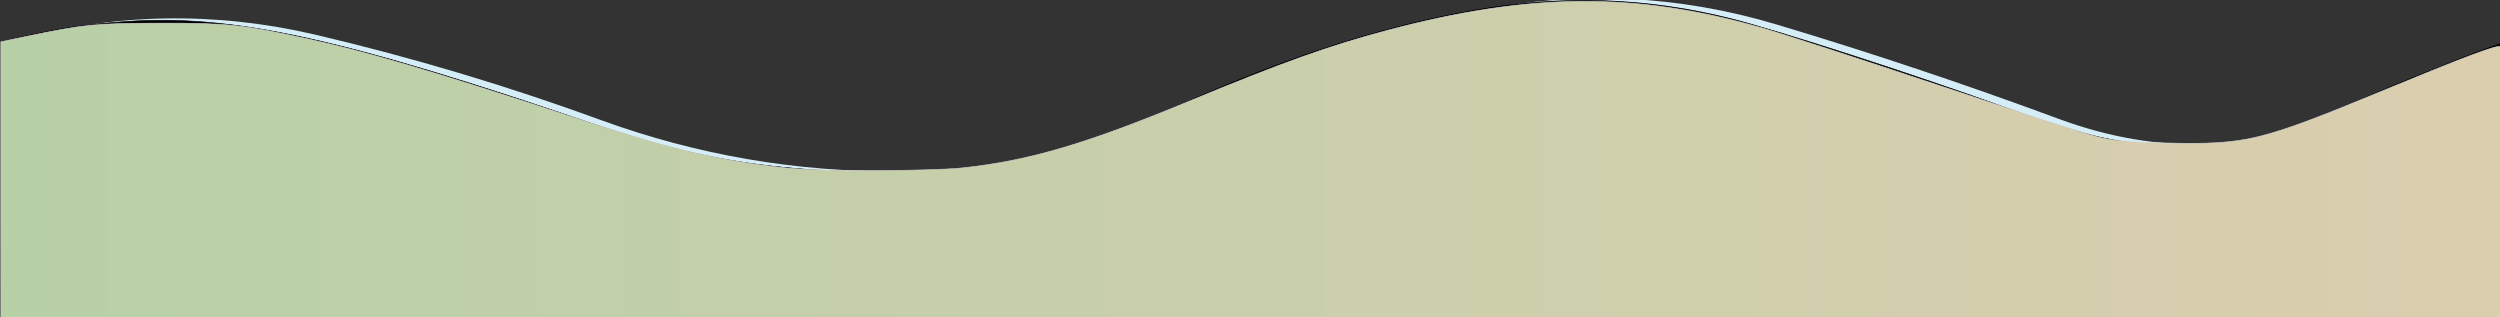 <?xml version="1.0" encoding="UTF-8" standalone="no"?>
<!-- Created with Inkscape (http://www.inkscape.org/) -->

<svg
   xmlns:dc="http://purl.org/dc/elements/1.1/"
   xmlns:cc="http://creativecommons.org/ns#"
   xmlns:rdf="http://www.w3.org/1999/02/22-rdf-syntax-ns#"
   xmlns:svg="http://www.w3.org/2000/svg"
   xmlns="http://www.w3.org/2000/svg"
   xmlns:xlink="http://www.w3.org/1999/xlink"
   xmlns:sodipodi="http://sodipodi.sourceforge.net/DTD/sodipodi-0.dtd"
   xmlns:inkscape="http://www.inkscape.org/namespaces/inkscape"
   width="70.001mm"
   height="8.877mm"
   viewBox="0 0 70.001 8.877"
   version="1.1"
   id="svg4971"
   inkscape:version="0.92.4 (unknown)"
   sodipodi:docname="drawing112.svg">
  <rect x="0" y="0" width="70.001" height="8.877" fill="#333333" stroke="none"/>
  <defs
     id="defs4965">
    <linearGradient
       inkscape:collect="always"
       id="linearGradient877">
      <stop
         style="stop-color:#b8d0a6;stop-opacity:1"
         offset="0"
         id="stop873" />
      <stop
         style="stop-color:#dbceaf;stop-opacity:1"
         offset="1"
         id="stop875" />
    </linearGradient>
    <linearGradient
       inkscape:collect="always"
       xlink:href="#linearGradient877"
       id="linearGradient879"
       x1="0.054"
       y1="16.882"
       x2="264.58"
       y2="16.882"
       gradientUnits="userSpaceOnUse" />
    <g
       id="Layer0_0_FILL">
      <path
         id="path2594"
         d=" M 912 -1023 L -112 -1023 -112 1 912 1 912 -1023 Z"
         stroke="none"
         fill="#D5EDF7" />
    </g>
    <g
       id="Layer0_1_FILL">
      <path
         id="path2597"
         d=" M 753.9 -514.15 Q 740.35 -514.15 730.75 -505.25 729.35 -503.9 728.1 -502.45 704.35 -523.15 671.3 -523.15 664.6 -523.15 658.25 -522.25 657.75 -522.75 657.25 -523.2 647.75 -532.15 634.15 -532.15 626.45 -532.15 619.95 -529.15 L 619.9 -529.15 Q 619.9 -529.4 619.95 -529.65 620.05 -530.7 620.05 -531.7 620.05 -532.15 620.05 -532.45 620.05 -532.95 620.05 -533.5 619.65 -545.45 610.45 -554 600.9 -562.9 587.35 -562.9 584.35 -562.9 581.65 -562.45 579.4 -569.55 573.35 -575.15 563.8 -584.05 550.25 -584.05 536.7 -584.05 527.15 -575.15 520.6 -569.05 518.5 -561.2 497.3 -557.15 480.65 -543.1 472.15 -549.3 460.8 -549.3 447.25 -549.3 437.65 -540.4 430.7 -533.9 428.8 -525.35 420.35 -527 411.2 -527 408.3 -527 405.4 -526.8 403.3 -534.5 396.85 -540.55 387.35 -549.45 373.75 -549.45 360.2 -549.45 350.6 -540.55 350.25 -540.15 350 -539.85 344.7 -548.15 336.9 -555.45 312.45 -578.2 277.9 -578.25 275.55 -583.6 270.85 -587.95 261.3 -596.85 247.7 -596.85 243.1 -596.85 239.1 -595.85 238.2 -606.85 229.55 -614.85 220 -623.75 206.45 -623.75 196.75 -623.75 189.25 -619.25 172.55 -626.95 152.45 -626.95 117.75 -626.95 93.3 -604.15 81.95 -593.6 75.9 -581.05 72.5 -581.7 68.75 -581.7 55.3 -581.7 45.65 -572.85 36.65 -564.45 36.2 -552.6 36.15 -552 36.15 -551.3 36.15 -550 36.25 -548.7 36.7 -543.3 39.05 -538.5 37.4 -535.05 36.65 -531.2 24.1 -525.65 13.45 -515.7 8.95 -511.5 5.25 -506.9 -2.4 -511.45 -12.15 -511.45 -25.7 -511.45 -35.2 -502.55 -42.35 -495.95 -44.15 -487.3 -44.95 -487.3 -45.75 -487.3 -65.25 -487.3 -81.5 -480 -88.4 -483.45 -96.7 -483.45 -105.15 -483.45 -112 -479.95 L -112 -228.1 912 -228.1 912 -476.7 Q 911.6 -492.45 900.4 -503.65 890.4 -513.65 876.9 -515.05 874.75 -518.15 871.95 -520.95 860.3 -532.6 843.95 -532.6 836.95 -532.6 830.85 -530.45 822.65 -527.65 816 -520.95 806.7 -511.7 804.85 -499.3 794.2 -498 784.7 -494.2 782.35 -500.35 777 -505.25 767.5 -514.15 753.9 -514.15 Z"
         stroke="none"
         fill="#E6F4FA" />
    </g>
    <g
       id="Layer0_2_FILL">
      <path
         id="path2600"
         d=" M 1976 -1023 L 952 -1023 952 1 1976 1 1976 -1023 Z"
         stroke="none"
         fill="#D5EDF7" />
    </g>
    <g
       id="Layer0_3_FILL">
      <path
         id="path2603"
         d=" M 1976 -596.7 Q 1975.6 -612.45 1964.4 -623.65 1954.4 -633.65 1940.9 -635.05 1938.75 -638.15 1935.95 -640.95 1924.3 -652.6 1907.95 -652.6 1900.95 -652.6 1894.85 -650.45 1886.65 -647.65 1880 -640.95 1870.7 -631.7 1868.85 -619.3 1858.2 -618 1848.7 -614.2 1846.35 -620.35 1841 -625.25 1831.5 -634.15 1817.9 -634.15 1804.35 -634.15 1794.75 -625.25 1793.35 -623.9 1792.1 -622.45 1768.35 -643.15 1735.3 -643.15 1728.6 -643.15 1722.25 -642.25 1721.75 -642.75 1721.25 -643.2 1711.75 -652.15 1698.15 -652.15 1690.45 -652.15 1683.95 -649.15 L 1683.9 -649.15 Q 1683.9 -649.4 1683.95 -649.65 1684.05 -650.7 1684.05 -651.7 1684.05 -652.15 1684.05 -652.45 1684.05 -652.95 1684.05 -653.5 1683.65 -665.45 1674.45 -674 1664.9 -682.9 1651.35 -682.9 1648.35 -682.9 1645.65 -682.45 1643.4 -689.55 1637.35 -695.15 1627.8 -704.05 1614.25 -704.05 1600.7 -704.05 1591.15 -695.15 1584.6 -689.05 1582.5 -681.2 1561.3 -677.15 1544.65 -663.1 1536.15 -669.3 1524.8 -669.3 1511.25 -669.3 1501.65 -660.4 1494.7 -653.9 1492.8 -645.35 1484.35 -647 1475.2 -647 1472.3 -647 1469.4 -646.8 1467.3 -654.5 1460.85 -660.55 1451.35 -669.45 1437.75 -669.45 1424.2 -669.45 1414.6 -660.55 1414.25 -660.15 1414 -659.85 1408.7 -668.15 1400.9 -675.45 1376.45 -698.2 1341.9 -698.25 1339.55 -703.6 1334.85 -707.95 1325.3 -716.85 1311.7 -716.85 1307.1 -716.85 1303.1 -715.85 1302.2 -726.85 1293.55 -734.85 1284 -743.75 1270.45 -743.75 1260.75 -743.75 1253.25 -739.25 1236.55 -746.95 1216.45 -746.95 1181.75 -746.95 1157.3 -724.15 1145.95 -713.6 1139.9 -701.05 1136.5 -701.7 1132.75 -701.7 1119.3 -701.7 1109.65 -692.85 1100.65 -684.45 1100.2 -672.6 1100.15 -672 1100.15 -671.3 1100.15 -670 1100.25 -668.7 1100.7 -663.3 1103.05 -658.5 1101.4 -655.05 1100.65 -651.2 1088.1 -645.65 1077.45 -635.7 1072.95 -631.5 1069.25 -626.9 1061.6 -631.45 1051.85 -631.45 1038.3 -631.45 1028.8 -622.55 1021.65 -615.95 1019.85 -607.3 1019.05 -607.3 1018.25 -607.3 998.75 -607.3 982.5 -600 975.6 -603.45 967.3 -603.45 958.85 -603.45 952 -599.95 L 952 -348.1 1976 -348.1 1976 -596.7 Z"
         stroke="none"
         fill="#E6F4FA" />
    </g>
    <g
       id="Layer0_4_FILL">
      <path
         id="path2606"
         d=" M 1976 -301 L 1976 -470.55 1933.2 -429.1 1788.6 -569.15 Q 1774.7 -580.75 1763.4 -569.15 L 1634.5 -444.35 1590.5 -486.9 Q 1579.75 -496.05 1571.55 -486.9 L 1523.8 -440.7 1457.8 -504.6 Q 1448.25 -513.1 1440.05 -504.6 L 1390.4 -456.5 1260.2 -582.6 Q 1249.1 -593.65 1237.85 -582.6 L 1125.55 -470.55 1075.25 -519.25 Q 1066.45 -528.1 1057.65 -519.25 L 979.7 -443.75 952 -470.55 952 -301 1976 -301 Z"
         stroke="none"
         fill="#D5EDF7" />
    </g>
    <g
       id="Layer0_5_FILL">
      <path
         id="path2609"
         d=" M 1433.1 -361.95 Q 1376.65 -335.3 1313.6 -334.85 1250.65 -334.3 1191.75 -355.7 1134.65 -376.6 1075.3 -390.6 1013.25 -405.1 952.05 -388.3 L 952.05 1 1976 1 1976 -388.3 Q 1941.1 -375.9 1907.45 -360.5 1848.5 -333.5 1786.9 -356.25 1729.8 -377.4 1671.5 -394.85 1611.65 -412.7 1550.25 -400.6 1488.95 -388.5 1433.1 -361.95 Z"
         stroke="none"
         fill="#B6D9E7" />
    </g>
    <g
       id="Layer0_6_FILL">
      <path
         id="path2612"
         d=" M 3040 1 L 3040 -1023 2016 -1023 2016 1 3040 1 Z"
         stroke="none"
         fill="#D5EDF7" />
    </g>
    <g
       id="Layer0_7_FILL">
      <path
         id="path2615"
         d=" M 3004.9 -555.05 Q 3002.75 -558.15 2999.95 -560.95 2988.3 -572.6 2971.95 -572.6 2964.95 -572.6 2958.85 -570.45 2950.65 -567.65 2944 -560.95 2934.7 -551.7 2932.85 -539.3 2922.2 -538 2912.7 -534.2 2910.35 -540.35 2905 -545.25 2895.5 -554.15 2881.9 -554.15 2868.35 -554.15 2858.75 -545.25 2857.35 -543.9 2856.1 -542.45 2832.35 -563.15 2799.3 -563.15 2792.6 -563.15 2786.25 -562.25 2785.75 -562.75 2785.25 -563.2 2775.75 -572.15 2762.15 -572.15 2754.45 -572.15 2747.95 -569.15 L 2747.9 -569.15 Q 2747.9 -569.4 2747.95 -569.65 2748.05 -570.7 2748.05 -571.7 2748.05 -572.15 2748.05 -572.45 2748.05 -572.95 2748.05 -573.5 2747.65 -585.45 2738.45 -594 2728.9 -602.9 2715.35 -602.9 2712.35 -602.9 2709.65 -602.45 2707.4 -609.55 2701.35 -615.15 2691.8 -624.05 2678.25 -624.05 2664.7 -624.05 2655.15 -615.15 2648.6 -609.05 2646.5 -601.2 2625.3 -597.15 2608.65 -583.1 2600.15 -589.3 2588.8 -589.3 2575.25 -589.3 2565.65 -580.4 2558.7 -573.9 2556.8 -565.35 2548.35 -567 2539.2 -567 2536.3 -567 2533.4 -566.8 2531.3 -574.5 2524.85 -580.55 2515.35 -589.45 2501.75 -589.45 2488.2 -589.45 2478.6 -580.55 2478.25 -580.15 2478 -579.85 2472.7 -588.15 2464.9 -595.45 2440.45 -618.2 2405.9 -618.25 2403.55 -623.6 2398.85 -627.95 2389.3 -636.85 2375.7 -636.85 2371.1 -636.85 2367.1 -635.85 2366.2 -646.85 2357.55 -654.85 2348 -663.75 2334.45 -663.75 2324.75 -663.75 2317.25 -659.25 2300.55 -666.95 2280.45 -666.95 2245.75 -666.95 2221.3 -644.15 2209.95 -633.6 2203.9 -621.05 2200.5 -621.7 2196.75 -621.7 2183.3 -621.7 2173.65 -612.85 2164.65 -604.45 2164.2 -592.6 2164.15 -592 2164.15 -591.3 2164.15 -590 2164.25 -588.7 2164.7 -583.3 2167.05 -578.5 2165.4 -575.05 2164.65 -571.2 2152.1 -565.65 2141.45 -555.7 2136.95 -551.5 2133.25 -546.9 2125.6 -551.45 2115.85 -551.45 2102.3 -551.45 2092.8 -542.55 2085.65 -535.95 2083.85 -527.3 2083.05 -527.3 2082.25 -527.3 2062.75 -527.3 2046.5 -520 2039.6 -523.45 2031.3 -523.45 2022.85 -523.45 2016 -519.95 L 2016 -268.1 3040 -268.1 3040 -516.7 Q 3039.6 -532.45 3028.4 -543.65 3018.4 -553.65 3004.9 -555.05 Z"
         stroke="none"
         fill="#E6F4FA" />
    </g>
    <g
       id="Layer0_8_FILL">
      <path
         id="path2618"
         d=" M 3039.95 -424.3 Q 2978.75 -441.1 2916.7 -426.6 2857.35 -412.6 2800.25 -391.7 2741.35 -370.3 2678.4 -370.85 2615.35 -371.3 2558.9 -397.95 2503.05 -424.5 2441.75 -436.6 2380.35 -448.7 2320.5 -430.85 2262.2 -413.4 2205.1 -392.25 2143.5 -369.5 2084.55 -396.5 2050.9 -411.9 2016 -424.3 L 2016 -35 3039.95 -35 3039.95 -424.3 Z"
         stroke="none"
         fill="#D5EDF7" />
    </g>
    <g
       id="Layer0_9_FILL">
      <path
         id="path2621"
         d=" M 2850.9 -356.25 Q 2793.8 -377.4 2735.5 -394.85 2675.65 -412.7 2614.25 -400.6 2552.95 -388.5 2497.1 -361.95 2440.65 -335.3 2377.6 -334.85 2314.65 -334.3 2255.75 -355.7 2198.65 -376.6 2139.3 -390.6 2077.25 -405.1 2016.05 -388.3 L 2016.05 1 3040 1 3040 -388.3 Q 3005.1 -375.9 2971.45 -360.5 2912.5 -333.5 2850.9 -356.25 Z"
         stroke="none"
         fill="#B6D9E7" />
    </g>
    <g
       id="Layer0_10_FILL">
      <path
         id="path2624"
         d=" M 4104 -1023 L 3080 -1023 3080 1 4104 1 4104 -1023 Z"
         stroke="none"
         fill="#D5EDF7" />
    </g>
    <g
       id="Layer0_11_FILL">
      <path
         id="path2627"
         d=" M 4068.9 -635.05 Q 4066.75 -638.15 4063.95 -640.95 4052.3 -652.6 4035.95 -652.6 4028.95 -652.6 4022.85 -650.45 4014.65 -647.65 4008 -640.95 3998.7 -631.7 3996.85 -619.3 3986.2 -618 3976.7 -614.2 3974.35 -620.35 3969 -625.25 3959.5 -634.15 3945.9 -634.15 3932.35 -634.15 3922.75 -625.25 3921.35 -623.9 3920.1 -622.45 3896.35 -643.15 3863.3 -643.15 3856.6 -643.15 3850.25 -642.25 3849.75 -642.75 3849.25 -643.2 3839.75 -652.15 3826.15 -652.15 3818.45 -652.15 3811.95 -649.15 L 3811.9 -649.15 Q 3811.9 -649.4 3811.95 -649.65 3812.05 -650.7 3812.05 -651.7 3812.05 -652.15 3812.05 -652.45 3812.05 -652.95 3812.05 -653.5 3811.65 -665.45 3802.45 -674 3792.9 -682.9 3779.35 -682.9 3776.35 -682.9 3773.65 -682.45 3771.4 -689.55 3765.35 -695.15 3755.8 -704.05 3742.25 -704.05 3728.7 -704.05 3719.15 -695.15 3712.6 -689.05 3710.5 -681.2 3689.3 -677.15 3672.65 -663.1 3664.15 -669.3 3652.8 -669.3 3639.25 -669.3 3629.65 -660.4 3622.7 -653.9 3620.8 -645.35 3612.35 -647 3603.2 -647 3600.3 -647 3597.4 -646.8 3595.3 -654.5 3588.85 -660.55 3579.35 -669.45 3565.75 -669.45 3552.2 -669.45 3542.6 -660.55 3542.25 -660.15 3542 -659.85 3536.7 -668.15 3528.9 -675.45 3504.45 -698.2 3469.9 -698.25 3467.55 -703.6 3462.85 -707.95 3453.3 -716.85 3439.7 -716.85 3435.1 -716.85 3431.1 -715.85 3430.2 -726.85 3421.55 -734.85 3412 -743.75 3398.45 -743.75 3388.75 -743.75 3381.25 -739.25 3364.55 -746.95 3344.45 -746.95 3309.75 -746.95 3285.3 -724.15 3273.95 -713.6 3267.9 -701.05 3264.5 -701.7 3260.75 -701.7 3247.3 -701.7 3237.65 -692.85 3228.65 -684.45 3228.2 -672.6 3228.15 -672 3228.15 -671.3 3228.15 -670 3228.25 -668.7 3228.7 -663.3 3231.05 -658.5 3229.4 -655.05 3228.65 -651.2 3216.1 -645.65 3205.45 -635.7 3200.95 -631.5 3197.25 -626.9 3189.6 -631.45 3179.85 -631.45 3166.3 -631.45 3156.8 -622.55 3149.65 -615.95 3147.85 -607.3 3147.05 -607.3 3146.25 -607.3 3126.75 -607.3 3110.5 -600 3103.6 -603.45 3095.3 -603.45 3086.85 -603.45 3080 -599.95 L 3080 -308.1 4104 -308.1 4104 -596.7 Q 4103.6 -612.45 4092.4 -623.65 4082.4 -633.65 4068.9 -635.05 Z"
         stroke="none"
         fill="#E6F4FA" />
    </g>
    <g
       id="Layer0_12_FILL">
      <path
         id="path2630"
         d=" M 3261.9 -409.3 L 3245.25 -411.1 3213.05 -350.05 3410.75 -328.5 3372.35 -449.85 3361.05 -451.05 3348.85 -549 3313.8 -552.8 3261.9 -409.3 M 3687.9 -531.15 L 3674.85 -531.15 3659.5 -445.35 3642.5 -445.35 3635.35 -407.1 3609.5 -485.95 3572.8 -482.1 3561.55 -420.4 3545.75 -418.75 3534.35 -309.55 3618.65 -318.4 3618.6 -318.1 3788.85 -318.1 3766.3 -385.7 3747 -385.7 3729.95 -593.6 3701.5 -593.6 3687.9 -531.15 M 3997.5 -446.95 L 3960.8 -443.1 3949.55 -381.4 3933.75 -379.75 3922.35 -270.55 4094.1 -288.6 4052.3 -322.5 4038.75 -321.05 3997.5 -446.95 Z"
         stroke="none"
         fill="#D5EDF7" />
    </g>
    <g
       id="Layer0_13_FILL">
      <path
         id="path2633"
         d=" M 4035.45 -360.5 Q 3976.5 -333.5 3914.9 -356.25 3857.8 -377.4 3799.5 -394.85 3739.65 -412.7 3678.25 -400.6 3616.95 -388.5 3561.1 -361.95 3504.65 -335.3 3441.6 -334.85 3378.65 -334.3 3319.75 -355.7 3262.65 -376.6 3203.3 -390.6 3141.25 -405.1 3080.05 -388.3 L 3080.05 1 4104 1 4104 -388.3 Q 4069.1 -375.9 4035.45 -360.5 Z"
         stroke="none"
         fill="#B6D9E7" />
    </g>
    <g
       id="Layer0_14_FILL">
      <path
         id="path2636"
         d=" M 912 1065 L 912 41 -112 41 -112 1065 912 1065 Z"
         stroke="none"
         fill="#D5EDF7" />
    </g>
    <g
       id="Layer0_15_FILL">
      <path
         id="path2639"
         d=" M 830.85 533.55 Q 822.65 536.35 816 543.05 806.7 552.3 804.85 564.7 794.2 566 784.7 569.8 782.35 563.65 777 558.75 767.5 549.85 753.9 549.85 740.35 549.85 730.75 558.75 729.35 560.1 728.1 561.55 704.35 540.85 671.3 540.85 664.6 540.85 658.25 541.75 657.75 541.25 657.25 540.8 647.75 531.85 634.15 531.85 626.45 531.85 619.95 534.85 L 619.9 534.85 Q 619.9 534.6 619.95 534.35 620.05 533.3 620.05 532.3 620.05 531.85 620.05 531.55 620.05 531.05 620.05 530.5 619.65 518.55 610.45 510 600.9 501.1 587.35 501.1 584.35 501.1 581.65 501.55 579.4 494.45 573.35 488.85 563.8 479.95 550.25 479.95 536.7 479.95 527.15 488.85 520.6 494.95 518.5 502.8 497.3 506.85 480.65 520.9 472.15 514.7 460.8 514.7 447.25 514.7 437.65 523.6 430.7 530.1 428.8 538.65 420.35 537 411.2 537 408.3 537 405.4 537.2 403.3 529.5 396.85 523.45 387.35 514.55 373.75 514.55 360.2 514.55 350.6 523.45 350.25 523.85 350 524.15 344.7 515.85 336.9 508.55 312.45 485.8 277.9 485.75 275.55 480.4 270.85 476.05 261.3 467.15 247.7 467.15 243.1 467.15 239.1 468.15 238.2 457.15 229.55 449.15 220 440.25 206.45 440.25 196.75 440.25 189.25 444.75 172.55 437.05 152.45 437.05 117.75 437.05 93.3 459.85 81.95 470.4 75.9 482.95 72.5 482.3 68.75 482.3 55.3 482.3 45.65 491.15 36.65 499.55 36.2 511.4 36.15 512 36.15 512.7 36.15 514 36.25 515.3 36.7 520.7 39.05 525.5 37.4 528.95 36.65 532.8 24.1 538.35 13.45 548.3 8.95 552.5 5.25 557.1 -2.4 552.55 -12.15 552.55 -25.7 552.55 -35.2 561.45 -42.35 568.05 -44.15 576.7 -44.95 576.7 -45.75 576.7 -65.25 576.7 -81.5 584 -88.4 580.55 -96.7 580.55 -105.15 580.55 -112 584.05 L -112 835.9 912 835.9 912 587.3 Q 911.6 571.55 900.4 560.35 890.4 550.35 876.9 548.95 874.75 545.85 871.95 543.05 860.3 531.4 843.95 531.4 836.95 531.4 830.85 533.55 Z"
         stroke="none"
         fill="#E6F4FA" />
    </g>
    <g
       id="Layer0_16_FILL">
      <path
         id="path2642"
         d=" M 1976 1065 L 1976 41 952 41 952 1065 1976 1065 Z"
         stroke="none"
         fill="#D5EDF7" />
    </g>
    <g
       id="Layer0_17_FILL">
      <path
         id="path2645"
         d=" M 1976 467.3 Q 1975.6 451.55 1964.4 440.35 1954.4 430.35 1940.9 428.95 1938.75 425.85 1935.95 423.05 1924.3 411.4 1907.95 411.4 1900.95 411.4 1894.85 413.55 1886.65 416.35 1880 423.05 1870.7 432.3 1868.85 444.7 1858.2 446 1848.7 449.8 1846.35 443.65 1841 438.75 1831.5 429.85 1817.9 429.85 1804.35 429.85 1794.75 438.75 1793.35 440.1 1792.1 441.55 1768.35 420.85 1735.3 420.85 1728.6 420.85 1722.25 421.75 1721.75 421.25 1721.25 420.8 1711.75 411.85 1698.15 411.85 1690.45 411.85 1683.95 414.85 L 1683.9 414.85 Q 1683.9 414.6 1683.95 414.35 1684.05 413.3 1684.05 412.3 1684.05 411.85 1684.05 411.55 1684.05 411.05 1684.05 410.5 1683.65 398.55 1674.45 390 1664.9 381.1 1651.35 381.1 1648.35 381.1 1645.65 381.55 1643.4 374.45 1637.35 368.85 1627.8 359.95 1614.25 359.95 1600.7 359.95 1591.15 368.85 1584.6 374.95 1582.5 382.8 1561.3 386.85 1544.65 400.9 1536.15 394.7 1524.8 394.7 1511.25 394.7 1501.65 403.6 1494.7 410.1 1492.8 418.65 1484.35 417 1475.2 417 1472.3 417 1469.4 417.2 1467.3 409.5 1460.85 403.45 1451.35 394.55 1437.75 394.55 1424.2 394.55 1414.6 403.45 1414.25 403.85 1414 404.15 1408.7 395.85 1400.9 388.55 1376.45 365.8 1341.9 365.75 1339.55 360.4 1334.85 356.05 1325.3 347.15 1311.7 347.15 1307.1 347.15 1303.1 348.15 1302.2 337.15 1293.55 329.15 1284 320.25 1270.45 320.25 1260.75 320.25 1253.25 324.75 1236.55 317.05 1216.45 317.05 1181.75 317.05 1157.3 339.85 1145.95 350.4 1139.9 362.95 1136.5 362.3 1132.75 362.3 1119.3 362.3 1109.65 371.15 1100.65 379.55 1100.2 391.4 1100.15 392 1100.15 392.7 1100.15 394 1100.25 395.3 1100.7 400.7 1103.05 405.5 1101.4 408.95 1100.65 412.8 1088.1 418.35 1077.45 428.3 1072.95 432.5 1069.25 437.1 1061.6 432.55 1051.85 432.55 1038.3 432.55 1028.8 441.45 1021.65 448.05 1019.85 456.7 1019.05 456.7 1018.25 456.7 998.75 456.7 982.5 464 975.6 460.55 967.3 460.55 958.85 460.55 952 464.05 L 952 715.9 1976 715.9 1976 467.3 Z"
         stroke="none"
         fill="#E6F4FA" />
    </g>
    <g
       id="Layer0_18_FILL">
      <path
         id="path2648"
         d=" M 1976 763 L 1976 593.45 1933.2 634.9 1788.6 494.85 Q 1774.7 483.25 1763.4 494.85 L 1634.5 619.65 1590.5 577.1 Q 1579.75 567.95 1571.55 577.1 L 1523.8 623.3 1457.8 559.4 Q 1448.25 550.9 1440.05 559.4 L 1390.4 607.5 1260.2 481.4 Q 1249.1 470.35 1237.85 481.4 L 1125.55 593.45 1075.25 544.75 Q 1066.45 535.9 1057.65 544.75 L 979.7 620.25 952 593.45 952 763 1976 763 Z"
         stroke="none"
         fill="#D5EDF7" />
    </g>
    <g
       id="Layer0_19_FILL">
      <path
         id="path2651"
         d=" M 1433.1 702.05 Q 1376.65 728.7 1313.6 729.15 1250.65 729.7 1191.75 708.3 1134.65 687.4 1075.3 673.4 1013.25 658.9 952.05 675.7 L 952.05 1065 1976 1065 1976 675.7 Q 1941.1 688.1 1907.45 703.5 1848.5 730.5 1786.9 707.75 1729.8 686.6 1671.5 669.15 1611.65 651.3 1550.25 663.4 1488.95 675.5 1433.1 702.05 Z"
         stroke="none"
         fill="#B6D9E7" />
    </g>
    <g
       id="Layer0_20_FILL">
      <path
         id="path2654"
         d=" M 3040 1065 L 3040 41 2016 41 2016 1065 3040 1065 Z"
         stroke="none"
         fill="#D5EDF7" />
    </g>
    <g
       id="Layer0_21_FILL">
      <path
         id="path2657"
         d=" M 2786.25 501.75 Q 2785.75 501.25 2785.25 500.8 2775.75 491.85 2762.15 491.85 2754.45 491.85 2747.95 494.85 L 2747.9 494.85 Q 2747.9 494.6 2747.95 494.35 2748.05 493.3 2748.05 492.3 2748.05 491.85 2748.05 491.55 2748.05 491.05 2748.05 490.5 2747.65 478.55 2738.45 470 2728.9 461.1 2715.35 461.1 2712.35 461.1 2709.65 461.55 2707.4 454.45 2701.35 448.85 2691.8 439.95 2678.25 439.95 2664.7 439.95 2655.15 448.85 2648.6 454.95 2646.5 462.8 2625.3 466.85 2608.65 480.9 2600.15 474.7 2588.8 474.7 2575.25 474.7 2565.65 483.6 2558.7 490.1 2556.8 498.65 2548.35 497 2539.2 497 2536.3 497 2533.4 497.2 2531.3 489.5 2524.85 483.45 2515.35 474.55 2501.75 474.55 2488.2 474.55 2478.6 483.45 2478.25 483.85 2478 484.15 2472.7 475.85 2464.9 468.55 2440.45 445.8 2405.9 445.75 2403.55 440.4 2398.85 436.05 2389.3 427.15 2375.7 427.15 2371.1 427.15 2367.1 428.15 2366.2 417.15 2357.55 409.15 2348 400.25 2334.45 400.25 2324.75 400.25 2317.25 404.75 2300.55 397.05 2280.45 397.05 2245.75 397.05 2221.3 419.85 2209.95 430.4 2203.9 442.95 2200.5 442.3 2196.75 442.3 2183.3 442.3 2173.65 451.15 2164.65 459.55 2164.2 471.4 2164.15 472 2164.15 472.7 2164.15 474 2164.25 475.3 2164.7 480.7 2167.05 485.5 2165.4 488.95 2164.65 492.8 2152.1 498.35 2141.45 508.3 2136.95 512.5 2133.25 517.1 2125.6 512.55 2115.85 512.55 2102.3 512.55 2092.8 521.45 2085.65 528.05 2083.85 536.7 2083.05 536.7 2082.25 536.7 2062.75 536.7 2046.5 544 2039.6 540.55 2031.3 540.55 2022.85 540.55 2016 544.05 L 2016 795.9 3040 795.9 3040 547.3 Q 3039.6 531.55 3028.4 520.35 3018.4 510.35 3004.9 508.95 3002.75 505.85 2999.95 503.05 2988.3 491.4 2971.95 491.4 2964.95 491.4 2958.85 493.55 2950.65 496.35 2944 503.05 2934.7 512.3 2932.85 524.7 2922.2 526 2912.7 529.8 2910.35 523.65 2905 518.75 2895.5 509.85 2881.9 509.85 2868.35 509.85 2858.75 518.75 2857.35 520.1 2856.1 521.55 2832.35 500.85 2799.3 500.85 2792.6 500.85 2786.25 501.75 Z"
         stroke="none"
         fill="#E6F4FA" />
    </g>
    <g
       id="Layer0_22_FILL">
      <path
         id="path2660"
         d=" M 2800.25 672.3 Q 2741.35 693.7 2678.4 693.15 2615.35 692.7 2558.9 666.05 2503.05 639.5 2441.75 627.4 2380.35 615.3 2320.5 633.15 2262.2 650.6 2205.1 671.75 2143.5 694.5 2084.55 667.5 2050.9 652.1 2016 639.7 L 2016 1029 3039.95 1029 3039.95 639.7 Q 2978.75 622.9 2916.7 637.4 2857.35 651.4 2800.25 672.3 Z"
         stroke="none"
         fill="#D5EDF7" />
    </g>
    <g
       id="Layer0_22_MEMBER_0_FILL">
      <path
         id="path2663"
         d=" M 2278 575 Q 2275.7 577.3 2275.6 580.5 L 2275.6 624.7 Q 2275.7 627.9 2278 630.2 2279.65 631.8 2281.7 632.35 L 2281.7 649.55 Q 2281.7 650.3 2282.25 650.9 2282.85 651.45 2283.65 651.45 2284.45 651.45 2285 650.9 2285.6 650.3 2285.6 649.55 L 2285.6 632.35 Q 2287.75 631.9 2289.4 630.2 2291.7 627.9 2291.75 624.7 L 2291.75 580.5 Q 2291.7 577.3 2289.4 575 2287.05 572.65 2283.7 572.65 2280.35 572.65 2278 575 M 2260.45 588.55 Q 2257.1 588.55 2254.75 590.9 2252.45 593.2 2252.35 596.45 L 2252.35 640.6 Q 2252.45 643.8 2254.75 646.1 2256.4 647.7 2258.45 648.25 L 2258.45 665.45 Q 2258.45 666.2 2259 666.8 2259.6 667.35 2260.4 667.35 2261.2 667.35 2261.75 666.8 2262.35 666.2 2262.35 665.45 L 2262.35 648.3 Q 2264.5 647.8 2266.15 646.1 2268.45 643.8 2268.5 640.6 L 2268.5 596.45 Q 2268.45 593.2 2266.15 590.9 2263.8 588.55 2260.45 588.55 Z"
         stroke="none"
         fill="#D5EDF7" />
    </g>
    <g
       id="Layer0_23_FILL">
      <path
         id="path2666"
         d=" M 2735.5 669.15 Q 2675.65 651.3 2614.25 663.4 2552.95 675.5 2497.1 702.05 2440.65 728.7 2377.6 729.15 2314.65 729.7 2255.75 708.3 2198.65 687.4 2139.3 673.4 2077.25 658.9 2016.05 675.7 L 2016.05 1065 3040 1065 3040 675.7 Q 3005.1 688.1 2971.45 703.5 2912.5 730.5 2850.9 707.75 2793.8 686.6 2735.5 669.15 Z"
         stroke="none"
         fill="#B6D9E7" />
    </g>
    <g
       id="Layer0_24_FILL">
      <path
         id="path2669"
         d=" M 4104 1065 L 4104 41 3080 41 3080 1065 4104 1065 Z"
         stroke="none"
         fill="#D5EDF7" />
    </g>
    <g
       id="Layer0_25_FILL">
      <path
         id="path2672"
         d=" M 4068.9 428.95 Q 4066.75 425.85 4063.95 423.05 4052.3 411.4 4035.95 411.4 4028.95 411.4 4022.85 413.55 4014.65 416.35 4008 423.05 3998.7 432.3 3996.85 444.7 3986.2 446 3976.7 449.8 3974.35 443.65 3969 438.75 3959.5 429.85 3945.9 429.85 3932.35 429.85 3922.75 438.75 3921.35 440.1 3920.1 441.55 3896.35 420.85 3863.3 420.85 3856.6 420.85 3850.25 421.75 3849.75 421.25 3849.25 420.8 3839.75 411.85 3826.15 411.85 3818.45 411.85 3811.95 414.85 L 3811.9 414.85 Q 3811.9 414.6 3811.95 414.35 3812.05 413.3 3812.05 412.3 3812.05 411.85 3812.05 411.55 3812.05 411.05 3812.05 410.5 3811.65 398.55 3802.45 390 3792.9 381.1 3779.35 381.1 3776.35 381.1 3773.65 381.55 3771.4 374.45 3765.35 368.85 3755.8 359.95 3742.25 359.95 3728.7 359.95 3719.15 368.85 3712.6 374.95 3710.5 382.8 3689.3 386.85 3672.65 400.9 3664.15 394.7 3652.8 394.7 3639.25 394.7 3629.65 403.6 3622.7 410.1 3620.8 418.65 3612.35 417 3603.2 417 3600.3 417 3597.4 417.2 3595.3 409.5 3588.85 403.45 3579.35 394.55 3565.75 394.55 3552.2 394.55 3542.6 403.45 3542.25 403.85 3542 404.15 3536.7 395.85 3528.9 388.55 3504.45 365.8 3469.9 365.75 3467.55 360.4 3462.85 356.05 3453.3 347.15 3439.7 347.15 3435.1 347.15 3431.1 348.15 3430.2 337.15 3421.55 329.15 3412 320.25 3398.45 320.25 3388.75 320.25 3381.25 324.75 3364.55 317.05 3344.45 317.05 3309.75 317.05 3285.3 339.85 3273.95 350.4 3267.9 362.95 3264.5 362.3 3260.75 362.3 3247.3 362.3 3237.65 371.15 3228.65 379.55 3228.2 391.4 3228.15 392 3228.15 392.7 3228.15 394 3228.25 395.3 3228.7 400.7 3231.05 405.5 3229.4 408.95 3228.65 412.8 3216.1 418.35 3205.45 428.3 3200.95 432.5 3197.25 437.1 3189.6 432.55 3179.85 432.55 3166.3 432.55 3156.8 441.45 3149.65 448.05 3147.85 456.7 3147.05 456.7 3146.25 456.7 3126.75 456.7 3110.5 464 3103.6 460.55 3095.3 460.55 3086.85 460.55 3080 464.05 L 3080 755.9 4104 755.9 4104 467.3 Q 4103.6 451.55 4092.4 440.35 4082.4 430.35 4068.9 428.95 Z"
         stroke="none"
         fill="#E6F4FA" />
    </g>
    <g
       id="Layer0_26_FILL">
      <path
         id="path2675"
         d=" M 3561.55 643.6 L 3545.75 645.25 3534.35 754.45 3618.65 745.6 3618.6 745.9 3788.85 745.9 3766.3 678.3 3747 678.3 3729.95 470.4 3701.5 470.4 3687.9 532.85 3674.85 532.85 3659.5 618.65 3642.5 618.65 3635.35 656.9 3609.5 578.05 3572.8 581.9 3561.55 643.6 M 3348.85 515 L 3313.8 511.2 3261.9 654.7 3245.25 652.9 3213.05 713.95 3410.75 735.5 3372.35 614.15 3361.05 612.95 3348.85 515 M 3949.55 682.6 L 3933.75 684.25 3922.35 793.45 4094.1 775.4 4052.3 741.5 4038.75 742.95 3997.5 617.05 3960.8 620.9 3949.55 682.6 Z"
         stroke="none"
         fill="#D5EDF7" />
    </g>
    <g
       id="Layer0_27_FILL">
      <path
         id="path2678"
         d=" M 4035.45 703.5 Q 3976.5 730.5 3914.9 707.75 3857.8 686.6 3799.5 669.15 3739.65 651.3 3678.25 663.4 3616.95 675.5 3561.1 702.05 3504.65 728.7 3441.6 729.15 3378.65 729.7 3319.75 708.3 3262.65 687.4 3203.3 673.4 3141.25 658.9 3080.05 675.7 L 3080.05 1065 4104 1065 4104 675.7 Q 4069.1 688.1 4035.45 703.5 Z"
         stroke="none"
         fill="#B6D9E7" />
    </g>
    <g
       id="Layer0_28_MEMBER_0_FILL">
      <path
         id="path2681"
         d=" M 3288 686.4 L 3305.05 687.35 3302.7 709.3 3317.35 709.3 3315.2 687.95 3335 689 3309.15 604.5 3288 686.4 Z"
         stroke="none"
         fill="#B6D9E7" />
    </g>
    <g
       id="Layer0_28_MEMBER_1_FILL">
      <path
         id="path2684"
         d=" M 3149.25 671.3 L 3147.85 657.25 3160.85 657.95 3143.9 602.5 3130 656.25 3141.2 656.9 3139.65 671.3 3149.25 671.3 Z"
         stroke="none"
         fill="#B6D9E7" />
    </g>
    <g
       id="Layer0_28_MEMBER_2_FILL">
      <path
         id="path2687"
         d=" M 3367.9 715.25 L 3380.9 715.95 3363.95 660.5 3350.05 714.25 3361.25 714.9 3359.7 729.3 3369.3 729.3 3367.9 715.25 Z"
         stroke="none"
         fill="#B6D9E7" />
    </g>
    <g
       id="Layer0_28_MEMBER_3_FILL">
      <path
         id="path2690"
         d=" M 3949.85 721.3 L 3959.45 721.3 3958.05 707.25 3971.05 707.95 3954.1 652.5 3940.2 706.25 3951.4 706.9 3949.85 721.3 Z"
         stroke="none"
         fill="#B6D9E7" />
    </g>
    <g
       id="Layer0_28_MEMBER_4_FILL">
      <path
         id="path2693"
         d=" M 4020.2 686.4 L 4037.25 687.35 4034.9 709.3 4049.55 709.3 4047.4 687.95 4067.2 689 4041.35 604.5 4020.2 686.4 Z"
         stroke="none"
         fill="#B6D9E7" />
    </g>
    <g
       id="Layer0_29_FILL">
      <path
         id="path2696"
         d=" M 2701.75 437.4 Q 2701.5 425.8 2693.25 417.55 2684.7 409.05 2672.65 409.05 L 2672.6 409.05 Q 2660.55 409.05 2652.05 417.55 2643.75 425.8 2643.5 437.4 L 2643.5 596.6 Q 2643.7 608.25 2652.05 616.55 2658.05 622.55 2665.8 624.35 L 2665.8 686.15 Q 2665.8 689 2667.9 691.1 2669.95 693.15 2672.85 693.15 2675.75 693.15 2677.8 691.1 2679.85 689 2679.85 686.15 L 2679.85 624.25 Q 2687.35 622.4 2693.25 616.55 2701.55 608.25 2701.75 596.6 L 2701.75 437.4 Z"
         stroke="none"
         fill="#B6D9E7" />
    </g>
    <g
       id="Layer0_30_FILL">
      <path
         id="path2699"
         d=" M 2766.95 523.05 Q 2766.8 514.6 2760.75 508.6 2754.55 502.4 2745.75 502.4 2736.95 502.4 2730.75 508.6 2724.7 514.6 2724.55 523.05 L 2724.55 639 Q 2724.7 647.45 2730.75 653.5 2735.15 657.9 2740.8 659.2 L 2740.8 704.2 Q 2740.8 706.25 2742.3 707.8 2743.8 709.3 2745.9 709.3 2748 709.3 2749.5 707.8 2751 706.25 2751 704.2 L 2751 659.1 Q 2756.45 657.75 2760.75 653.5 2766.8 647.45 2766.95 639 L 2766.95 523.05 Z"
         stroke="none"
         fill="#B6D9E7" />
    </g>
    <g
       id="Layer0_31_FILL">
      <path
         id="path2702"
         d=" M 2144.25 575.4 Q 2140.5 579.15 2140.4 584.4 L 2140.4 656.6 Q 2140.5 661.85 2144.25 665.6 2147 668.35 2150.5 669.15 L 2150.5 697.2 Q 2150.5 698.45 2151.45 699.45 2152.4 700.35 2153.7 700.35 2155 700.35 2155.95 699.45 2156.85 698.45 2156.85 697.2 L 2156.85 669.1 Q 2160.25 668.25 2162.95 665.6 2166.7 661.85 2166.8 656.6 L 2166.8 584.4 Q 2166.7 579.15 2162.95 575.4 2159.1 571.55 2153.6 571.55 2148.1 571.55 2144.25 575.4 Z"
         stroke="none"
         fill="#B6D9E7" />
    </g>
    <g
       id="Layer0_32_FILL">
      <path
         id="path2705"
         d=" M 2115.6 545.55 Q 2110.1 545.55 2106.25 549.4 2102.5 553.15 2102.4 558.4 L 2102.4 630.6 Q 2102.5 635.85 2106.25 639.6 2109 642.35 2112.5 643.15 L 2112.5 671.2 Q 2112.5 672.45 2113.45 673.45 2114.4 674.35 2115.7 674.35 2117 674.35 2117.95 673.45 2118.85 672.45 2118.85 671.2 L 2118.85 643.1 Q 2122.25 642.25 2124.95 639.6 2128.7 635.85 2128.8 630.6 L 2128.8 558.4 Q 2128.7 553.15 2124.95 549.4 2121.1 545.55 2115.6 545.55 Z"
         stroke="none"
         fill="#B6D9E7" />
    </g>
    <g
       id="Layer0_33_FILL">
      <path
         id="path2708"
         d=" M 912.05 2132.9 L 912.05 1108.9 -111.95 1108.9 -111.95 2132.9 912.05 2132.9 Z"
         stroke="none"
         fill="#D5EDF7" />
    </g>
    <g
       id="Layer0_34_FILL">
      <path
         id="path2711"
         d=" M 36.2 1580.6 Q 36.2 1581.9 36.3 1583.2 36.75 1588.6 39.1 1593.4 37.45 1596.85 36.7 1600.7 24.15 1606.25 13.5 1616.2 9 1620.4 5.3 1625 -2.35 1620.45 -12.1 1620.45 -25.65 1620.45 -35.15 1629.35 -42.3 1635.95 -44.1 1644.6 -44.9 1644.6 -45.7 1644.6 -65.2 1644.6 -81.45 1651.9 -88.35 1648.45 -96.65 1648.45 -105.1 1648.45 -111.95 1651.95 L -111.95 1903.8 912.05 1903.8 912.05 1655.2 Q 911.65 1639.45 900.45 1628.25 890.45 1618.25 876.95 1616.85 874.8 1613.75 872 1610.95 860.35 1599.3 844 1599.3 837 1599.3 830.9 1601.45 822.7 1604.25 816.05 1610.95 806.75 1620.2 804.9 1632.6 794.25 1633.9 784.75 1637.7 782.4 1631.55 777.05 1626.65 767.55 1617.75 753.95 1617.75 740.4 1617.75 730.8 1626.65 729.4 1628 728.15 1629.45 704.4 1608.75 671.35 1608.75 664.65 1608.75 658.3 1609.65 657.8 1609.15 657.3 1608.7 647.8 1599.75 634.2 1599.75 626.5 1599.75 620 1602.75 L 619.95 1602.75 Q 619.95 1602.5 620 1602.25 620.1 1601.2 620.1 1600.2 620.1 1599.75 620.1 1599.45 620.1 1598.95 620.1 1598.4 619.7 1586.45 610.5 1577.9 600.95 1569 587.4 1569 584.4 1569 581.7 1569.45 579.45 1562.35 573.4 1556.75 563.85 1547.85 550.3 1547.85 536.75 1547.85 527.2 1556.75 520.65 1562.85 518.55 1570.7 497.35 1574.75 480.7 1588.8 472.2 1582.6 460.85 1582.6 447.3 1582.6 437.7 1591.5 430.75 1598 428.85 1606.55 420.4 1604.9 411.25 1604.9 408.35 1604.9 405.45 1605.1 403.35 1597.4 396.9 1591.35 387.4 1582.45 373.8 1582.45 360.25 1582.45 350.65 1591.35 350.3 1591.75 350.05 1592.05 344.75 1583.75 336.95 1576.45 312.5 1553.7 277.95 1553.65 275.6 1548.3 270.9 1543.95 261.35 1535.05 247.75 1535.05 243.15 1535.05 239.15 1536.05 238.25 1525.05 229.6 1517.05 220.05 1508.15 206.5 1508.15 196.8 1508.15 189.3 1512.65 172.6 1504.95 152.5 1504.95 117.8 1504.95 93.35 1527.75 82 1538.3 75.95 1550.85 72.55 1550.2 68.8 1550.2 55.35 1550.2 45.7 1559.05 36.7 1567.45 36.25 1579.3 36.2 1579.9 36.2 1580.6 Z"
         stroke="none"
         fill="#E6F4FA" />
    </g>
    <g
       id="Layer0_35_FILL">
      <path
         id="path2714"
         d=" M 1976.05 1108.9 L 952.05 1108.9 952.05 2132.9 1976.05 2132.9 1976.05 1108.9 Z"
         stroke="none"
         fill="#D5EDF7" />
    </g>
    <g
       id="Layer0_36_FILL">
      <path
         id="path2717"
         d=" M 1414.05 1472.05 Q 1408.75 1463.75 1400.95 1456.45 1376.5 1433.7 1341.95 1433.65 1339.6 1428.3 1334.9 1423.95 1325.35 1415.05 1311.75 1415.05 1307.15 1415.05 1303.15 1416.05 1302.25 1405.05 1293.6 1397.05 1284.05 1388.15 1270.5 1388.15 1260.8 1388.15 1253.3 1392.65 1236.6 1384.95 1216.5 1384.95 1181.8 1384.95 1157.35 1407.75 1146 1418.3 1139.95 1430.85 1136.55 1430.2 1132.8 1430.2 1119.35 1430.2 1109.7 1439.05 1100.7 1447.45 1100.25 1459.3 1100.2 1459.9 1100.2 1460.6 1100.2 1461.9 1100.3 1463.2 1100.75 1468.6 1103.1 1473.4 1101.45 1476.85 1100.7 1480.7 1088.15 1486.25 1077.5 1496.2 1073 1500.4 1069.3 1505 1061.65 1500.45 1051.9 1500.45 1038.35 1500.45 1028.85 1509.35 1021.7 1515.95 1019.9 1524.6 1019.1 1524.6 1018.3 1524.6 998.8 1524.6 982.55 1531.9 975.65 1528.45 967.35 1528.45 958.9 1528.45 952.05 1531.95 L 952.05 1783.8 1976.05 1783.8 1976.05 1535.2 Q 1975.65 1519.45 1964.45 1508.25 1954.45 1498.25 1940.95 1496.85 1938.8 1493.75 1936 1490.95 1924.35 1479.3 1908 1479.3 1901 1479.3 1894.9 1481.45 1886.7 1484.25 1880.05 1490.95 1870.75 1500.2 1868.9 1512.6 1858.25 1513.9 1848.75 1517.7 1846.4 1511.55 1841.05 1506.65 1831.55 1497.75 1817.95 1497.75 1804.4 1497.75 1794.8 1506.65 1793.4 1508 1792.15 1509.45 1768.4 1488.75 1735.35 1488.75 1728.65 1488.75 1722.3 1489.65 1721.8 1489.15 1721.3 1488.7 1711.8 1479.75 1698.2 1479.75 1690.5 1479.75 1684 1482.75 L 1683.95 1482.75 Q 1683.95 1482.5 1684 1482.25 1684.1 1481.2 1684.1 1480.2 1684.1 1479.75 1684.1 1479.45 1684.1 1478.95 1684.1 1478.4 1683.7 1466.45 1674.5 1457.9 1664.95 1449 1651.4 1449 1648.4 1449 1645.7 1449.45 1643.45 1442.35 1637.4 1436.75 1627.85 1427.85 1614.3 1427.85 1600.75 1427.85 1591.2 1436.75 1584.65 1442.85 1582.55 1450.7 1561.35 1454.75 1544.7 1468.8 1536.2 1462.6 1524.85 1462.6 1511.3 1462.6 1501.7 1471.5 1494.75 1478 1492.85 1486.55 1484.4 1484.9 1475.25 1484.9 1472.35 1484.9 1469.45 1485.1 1467.35 1477.4 1460.9 1471.35 1451.4 1462.45 1437.8 1462.45 1424.25 1462.45 1414.65 1471.35 1414.3 1471.75 1414.05 1472.05 Z"
         stroke="none"
         fill="#E6F4FA" />
    </g>
    <g
       id="Layer0_37_FILL">
      <path
         id="path2720"
         d=" M 1075.3 1652.65 Q 1066.5 1643.8 1057.7 1652.65 L 979.75 1728.15 952.05 1701.35 952.05 1870.9 1976.05 1870.9 1976.05 1701.35 1933.25 1742.8 1788.65 1602.75 Q 1774.75 1591.15 1763.45 1602.75 L 1634.55 1727.55 1590.55 1685 Q 1579.8 1675.85 1571.6 1685 L 1523.85 1731.2 1457.85 1667.3 Q 1448.3 1658.8 1440.1 1667.3 L 1390.45 1715.4 1260.25 1589.3 Q 1249.15 1578.25 1237.9 1589.3 L 1125.6 1701.35 1075.3 1652.65 Z"
         stroke="none"
         fill="#ECDEBC" />
    </g>
    <g
       id="Layer0_38_FILL">
      <path
         id="path2723"
         d=" M 1558.15 1769.35 L 1608.7 1769.35 1539.35 1666.25 1558.15 1769.35 M 1523 1757.2 L 1515.2 1757.2 1515.2 1769.35 1521.35 1769.35 1523 1757.2 Z"
         stroke="none"
         fill="#C4B592" />
      <path
         id="path2725"
         d=" M 1507.75 1757.2 L 1507.75 1769.35 1515.2 1769.35 1515.2 1757.2 1507.75 1757.2 Z"
         stroke="none"
         fill="#83775C" />
      <path
         id="path2727"
         d=" M 1507.75 1769.35 L 1507.75 1757.2 1515.2 1757.2 1523 1757.2 1521.35 1769.35 1558.15 1769.35 1539.35 1666.25 1474.5 1769.35 1507.75 1769.35 Z"
         stroke="none"
         fill="#D0C4AA" />
    </g>
    <g
       id="Layer0_39_FILL">
      <path
         id="path2730"
         d=" M 1491 1800.3 L 1380 1635.3 1410.05 1800.3 1491 1800.3 M 1353.85 1780.9 L 1341.35 1780.9 1341.35 1800.3 1351.15 1800.3 1353.85 1780.9 Z"
         stroke="none"
         fill="#C4B592" />
      <path
         id="path2732"
         d=" M 1341.35 1780.9 L 1329.4 1780.9 1329.4 1800.3 1341.35 1800.3 1341.35 1780.9 Z"
         stroke="none"
         fill="#83775C" />
      <path
         id="path2734"
         d=" M 1341.35 1780.9 L 1353.85 1780.9 1351.15 1800.3 1410.05 1800.3 1380 1635.3 1276.2 1800.3 1329.4 1800.3 1329.4 1780.9 1341.35 1780.9 Z"
         stroke="none"
         fill="#D0C4AA" />
    </g>
    <g
       id="Layer0_40_FILL">
      <path
         id="path2737"
         d=" M 3040.05 2132.9 L 3040.05 1108.9 2016.05 1108.9 2016.05 2132.9 3040.05 2132.9 Z"
         stroke="none"
         fill="#D5EDF7" />
    </g>
    <g
       id="Layer0_41_FILL">
      <path
         id="path2740"
         d=" M 2655.2 1516.75 Q 2648.65 1522.85 2646.55 1530.7 2625.35 1534.75 2608.7 1548.8 2600.2 1542.6 2588.85 1542.6 2575.3 1542.6 2565.7 1551.5 2558.75 1558 2556.85 1566.55 2548.4 1564.9 2539.25 1564.9 2536.35 1564.9 2533.45 1565.1 2531.35 1557.4 2524.9 1551.35 2515.4 1542.45 2501.8 1542.45 2488.25 1542.45 2478.65 1551.35 2478.3 1551.75 2478.05 1552.05 2472.75 1543.75 2464.95 1536.45 2440.5 1513.7 2405.95 1513.65 2403.6 1508.3 2398.9 1503.95 2389.35 1495.05 2375.75 1495.05 2371.15 1495.05 2367.15 1496.05 2366.25 1485.05 2357.6 1477.05 2348.05 1468.15 2334.5 1468.15 2324.8 1468.15 2317.3 1472.65 2300.6 1464.95 2280.5 1464.95 2245.8 1464.95 2221.35 1487.75 2210 1498.3 2203.95 1510.85 2200.55 1510.2 2196.8 1510.2 2183.35 1510.2 2173.7 1519.05 2164.7 1527.45 2164.25 1539.3 2164.2 1539.9 2164.2 1540.6 2164.2 1541.9 2164.3 1543.2 2164.75 1548.6 2167.1 1553.4 2165.45 1556.85 2164.7 1560.7 2152.15 1566.25 2141.5 1576.2 2137 1580.4 2133.3 1585 2125.65 1580.45 2115.9 1580.45 2102.35 1580.45 2092.85 1589.35 2085.7 1595.95 2083.9 1604.6 2083.1 1604.6 2082.3 1604.6 2062.8 1604.6 2046.55 1611.9 2039.65 1608.45 2031.35 1608.45 2022.9 1608.45 2016.05 1611.95 L 2016.05 1863.8 3040.05 1863.8 3040.05 1615.2 Q 3039.65 1599.45 3028.45 1588.25 3018.45 1578.25 3004.95 1576.85 3002.8 1573.75 3000 1570.95 2988.35 1559.3 2972 1559.3 2965 1559.3 2958.9 1561.45 2950.7 1564.25 2944.05 1570.95 2934.75 1580.2 2932.9 1592.6 2922.25 1593.9 2912.75 1597.7 2910.4 1591.55 2905.05 1586.65 2895.55 1577.75 2881.95 1577.75 2868.4 1577.75 2858.8 1586.65 2857.4 1588 2856.15 1589.45 2832.4 1568.75 2799.35 1568.75 2792.65 1568.75 2786.3 1569.65 2785.8 1569.15 2785.3 1568.7 2775.8 1559.75 2762.2 1559.75 2754.5 1559.75 2748 1562.75 L 2747.95 1562.75 Q 2747.95 1562.5 2748 1562.25 2748.1 1561.2 2748.1 1560.2 2748.1 1559.75 2748.1 1559.45 2748.1 1558.95 2748.1 1558.4 2747.7 1546.45 2738.5 1537.9 2728.95 1529 2715.4 1529 2712.4 1529 2709.7 1529.45 2707.45 1522.35 2701.4 1516.75 2691.85 1507.85 2678.3 1507.85 2664.75 1507.85 2655.2 1516.75 Z"
         stroke="none"
         fill="#E6F4FA" />
    </g>
    <g
       id="Layer0_42_FILL">
      <path
         id="path2743"
         d=" M 2746.05 1726.05 Q 2744.05 1726.5 2741.8 1726.5 2739.7 1726.5 2737.75 1726.05 L 2737.75 1756.9 Q 2737.75 1758.6 2739 1759.8 2740.2 1761.05 2741.95 1761.05 2743.65 1761.05 2744.85 1759.8 2746.05 1758.6 2746.05 1756.9 L 2746.05 1726.05 Z"
         stroke="none"
         fill="#9C7B53" />
      <path
         id="path2745"
         d=" M 2746.05 1720.25 Q 2744.05 1720.75 2741.8 1720.75 2739.7 1720.75 2737.75 1720.3 L 2737.75 1726.05 Q 2739.7 1726.5 2741.8 1726.5 2744.05 1726.5 2746.05 1726.05 L 2746.05 1720.25 Z"
         stroke="none"
         fill="#876844" />
      <path
         id="path2747"
         d=" M 2754 1715.7 Q 2758.9 1710.8 2759.05 1703.9 L 2759.05 1682.55 Q 2758.85 1689.3 2754 1694.15 2750.5 1697.65 2746.05 1698.75 2744.05 1699.2 2741.8 1699.2 2739.7 1699.2 2737.75 1698.8 2733.15 1697.7 2729.6 1694.15 2724.75 1689.3 2724.55 1682.55 L 2724.55 1703.9 Q 2724.7 1710.8 2729.6 1715.7 2733.15 1719.25 2737.75 1720.3 2739.7 1720.75 2741.8 1720.75 2744.05 1720.75 2746.05 1720.25 2750.5 1719.15 2754 1715.7 Z"
         stroke="none"
         fill="#597B3E" />
      <path
         id="path2749"
         d=" M 2759.05 1609.7 Q 2758.9 1602.85 2754 1597.95 2748.95 1592.9 2741.8 1592.9 2734.65 1592.9 2729.6 1597.95 2724.7 1602.85 2724.55 1609.7 L 2724.55 1682.55 Q 2724.75 1689.3 2729.6 1694.15 2733.15 1697.7 2737.75 1698.8 2739.7 1699.2 2741.8 1699.2 2744.05 1699.2 2746.05 1698.75 2750.5 1697.65 2754 1694.15 2758.85 1689.3 2759.05 1682.55 L 2759.05 1609.7 Z"
         stroke="none"
         fill="#648C44" />
    </g>
    <g
       id="Layer0_43_FILL">
      <path
         id="path2752"
         d=" M 2125.55 1735 L 2125.55 1752.6 Q 2125.55 1753.6 2126.3 1754.3 2126.95 1755 2127.95 1755 2128.9 1755 2129.6 1754.3 2130.3 1753.6 2130.3 1752.6 L 2130.3 1735 Q 2129.15 1735.25 2127.9 1735.25 2126.7 1735.25 2125.55 1735 Z"
         stroke="none"
         fill="#9C7B53" />
      <path
         id="path2754"
         d=" M 2130.3 1731.7 Q 2129.15 1731.95 2127.9 1731.95 2126.7 1731.95 2125.55 1731.75 L 2125.55 1735 Q 2126.7 1735.25 2127.9 1735.25 2129.15 1735.25 2130.3 1735 L 2130.3 1731.7 Z"
         stroke="none"
         fill="#876844" />
      <path
         id="path2756"
         d=" M 2120.9 1729.1 Q 2122.9 1731.15 2125.55 1731.75 2126.7 1731.95 2127.9 1731.95 2129.15 1731.95 2130.3 1731.7 2132.85 1731.05 2134.85 1729.1 2137.65 1726.3 2137.7 1722.35 L 2137.7 1710.15 Q 2137.6 1714 2134.85 1716.75 2132.85 1718.75 2130.3 1719.4 2129.15 1719.65 2127.9 1719.65 2126.7 1719.65 2125.55 1719.45 2122.9 1718.8 2120.9 1716.75 2118.1 1714 2118 1710.15 L 2118 1722.35 Q 2118.1 1726.3 2120.9 1729.1 Z"
         stroke="none"
         fill="#597B3E" />
      <path
         id="path2758"
         d=" M 2137.7 1668.5 Q 2137.65 1664.65 2134.85 1661.85 2131.95 1658.9 2127.9 1658.9 2123.8 1658.9 2120.9 1661.85 2118.1 1664.65 2118 1668.5 L 2118 1710.15 Q 2118.1 1714 2120.9 1716.75 2122.9 1718.8 2125.55 1719.45 2126.7 1719.65 2127.9 1719.65 2129.15 1719.65 2130.3 1719.4 2132.85 1718.75 2134.85 1716.75 2137.6 1714 2137.7 1710.15 L 2137.7 1668.5 Z"
         stroke="none"
         fill="#648C44" />
    </g>
    <g
       id="Layer0_44_FILL">
      <path
         id="path2761"
         d=" M 4104.05 1108.9 L 3080.05 1108.9 3080.05 2132.9 4104.05 2132.9 4104.05 1108.9 Z"
         stroke="none"
         fill="#D5EDF7" />
    </g>
    <g
       id="Layer0_45_FILL">
      <path
         id="path2764"
         d=" M 4036 1479.3 Q 4029 1479.3 4022.9 1481.45 4014.7 1484.25 4008.05 1490.95 3998.75 1500.2 3996.9 1512.6 3986.25 1513.9 3976.75 1517.7 3974.4 1511.55 3969.05 1506.65 3959.55 1497.75 3945.95 1497.75 3932.4 1497.75 3922.8 1506.65 3921.4 1508 3920.15 1509.45 3896.4 1488.75 3863.35 1488.75 3856.65 1488.75 3850.3 1489.65 3849.8 1489.15 3849.3 1488.7 3839.8 1479.75 3826.2 1479.75 3818.5 1479.75 3812 1482.75 L 3811.95 1482.75 Q 3811.95 1482.5 3812 1482.25 3812.1 1481.2 3812.1 1480.2 3812.1 1479.75 3812.1 1479.45 3812.1 1478.95 3812.1 1478.4 3811.7 1466.45 3802.5 1457.9 3792.95 1449 3779.4 1449 3776.4 1449 3773.7 1449.45 3771.45 1442.35 3765.4 1436.75 3755.85 1427.85 3742.3 1427.85 3728.75 1427.85 3719.2 1436.75 3712.65 1442.85 3710.55 1450.7 3689.35 1454.75 3672.7 1468.8 3664.2 1462.6 3652.85 1462.6 3639.3 1462.6 3629.7 1471.5 3622.75 1478 3620.85 1486.55 3612.4 1484.9 3603.25 1484.9 3600.35 1484.9 3597.45 1485.1 3595.35 1477.4 3588.9 1471.35 3579.4 1462.45 3565.8 1462.45 3552.25 1462.45 3542.65 1471.35 3542.3 1471.75 3542.05 1472.05 3536.75 1463.75 3528.95 1456.45 3504.5 1433.7 3469.95 1433.65 3467.6 1428.3 3462.9 1423.95 3453.35 1415.05 3439.75 1415.05 3435.15 1415.05 3431.15 1416.05 3430.25 1405.05 3421.6 1397.05 3412.05 1388.15 3398.5 1388.15 3388.8 1388.15 3381.3 1392.65 3364.6 1384.95 3344.5 1384.95 3309.8 1384.95 3285.35 1407.75 3274 1418.3 3267.95 1430.85 3264.55 1430.2 3260.8 1430.2 3247.35 1430.2 3237.7 1439.05 3228.7 1447.45 3228.25 1459.3 3228.2 1459.9 3228.2 1460.6 3228.2 1461.9 3228.3 1463.2 3228.75 1468.6 3231.1 1473.4 3229.45 1476.85 3228.7 1480.7 3216.15 1486.25 3205.5 1496.2 3201 1500.4 3197.3 1505 3189.65 1500.45 3179.9 1500.45 3166.35 1500.45 3156.85 1509.35 3149.7 1515.95 3147.9 1524.6 3147.1 1524.6 3146.3 1524.6 3126.8 1524.6 3110.55 1531.9 3103.65 1528.45 3095.35 1528.45 3086.9 1528.45 3080.05 1531.95 L 3080.05 1823.8 4104.05 1823.8 4104.05 1535.2 Q 4103.65 1519.45 4092.45 1508.25 4082.45 1498.25 4068.95 1496.85 4066.8 1493.75 4064 1490.95 4052.35 1479.3 4036 1479.3 Z"
         stroke="none"
         fill="#E6F4FA" />
    </g>
    <g
       id="Layer0_46_FILL">
      <path
         id="path2767"
         d=" M 3949.6 1750.5 L 3933.8 1752.15 3922.4 1861.35 4094.15 1843.3 4052.35 1809.4 4038.8 1810.85 3997.55 1684.95 3960.85 1688.8 3949.6 1750.5 M 3730 1538.3 L 3701.55 1538.3 3687.95 1600.75 3674.9 1600.75 3659.55 1686.55 3642.55 1686.55 3635.4 1724.8 3609.55 1645.95 3572.85 1649.8 3561.6 1711.5 3545.8 1713.15 3534.4 1822.35 3618.7 1813.5 3618.65 1813.8 3788.9 1813.8 3766.35 1746.2 3747.05 1746.2 3730 1538.3 M 3348.9 1582.9 L 3313.85 1579.1 3261.95 1722.6 3245.3 1720.8 3213.1 1781.85 3410.8 1803.4 3372.4 1682.05 3361.1 1680.85 3348.9 1582.9 Z"
         stroke="none"
         fill="#D5EDF7" />
    </g>
    <g
       id="Layer0_47_FILL">
      <path
         id="path2770"
         d=" M 4049.6 1777.2 L 4047.45 1755.85 4067.25 1756.9 4041.4 1672.4 4020.25 1754.3 4037.3 1755.25 4034.95 1777.2 4049.6 1777.2 M 3940.25 1774.15 L 3951.45 1774.8 3949.9 1789.2 3959.5 1789.2 3958.1 1775.15 3971.1 1775.85 3954.15 1720.4 3940.25 1774.15 M 3130.05 1724.15 L 3141.25 1724.8 3139.7 1739.2 3149.3 1739.2 3147.9 1725.15 3160.9 1725.85 3143.95 1670.4 3130.05 1724.15 M 3367.95 1783.15 L 3380.95 1783.85 3364 1728.4 3350.1 1782.15 3361.3 1782.8 3359.75 1797.2 3369.35 1797.2 3367.95 1783.15 M 3317.4 1777.2 L 3315.25 1755.85 3335.05 1756.9 3309.2 1672.4 3288.05 1754.3 3305.1 1755.25 3302.75 1777.2 3317.4 1777.2 Z"
         stroke="none"
         fill="#648C44" />
    </g>
    <g
       id="Layer0_48_FILL">
      <path
         id="path2773"
         d=" M 3891.8 1631 Q 3924.95 1630.2 3946.8 1651 L 3936.6 1575.4 3891.8 1631 M 3717.25 1622 Q 3743.55 1607.3 3775.55 1616.3 L 3745.9 1551.3 3717.25 1622 Z"
         stroke="none"
         fill="#D26F49" />
      <path
         id="path2775"
         d=" M 3867.85 1759.9 L 3862.7 1788.8 3915.15 1795.45 3912.35 1769.1 3867.85 1759.9 M 3764.55 1776.4 L 3766.75 1746.6 3721.3 1745 3715.5 1770.2 3764.55 1776.4 Z"
         stroke="none"
         fill="#A4AFAF" />
      <path
         id="path2777"
         d=" M 3790.95 1715.15 L 3786.35 1779.15 3839.95 1785.95 3853 1718.45 3790.95 1715.15 Z"
         stroke="none"
         fill="#5B6666" />
      <path
         id="path2779"
         d=" M 3769.1 1777 L 3786.35 1779.15 3790.95 1715.15 3853 1718.45 3839.95 1785.95 3856.6 1788.05 3867.2 1703.8 3779.4 1695.35 3769.1 1777 M 3756.45 1671.35 L 3756.2 1652.2 Q 3756.2 1648.9 3753.8 1646.55 3751.5 1644.15 3748.15 1644.2 3744.9 1644.25 3742.6 1646.65 3740.3 1649 3740.25 1652.3 L 3740.45 1671.6 3756.45 1671.35 M 3843.55 1661.85 L 3815.1 1658.25 3806.1 1675.85 3797.95 1675 3794.7 1655.65 3784.55 1654.4 3780.45 1687 3868.55 1693.35 3872.05 1665.45 3857.8 1663.65 3853.45 1680.65 3845.4 1679.85 3843.55 1661.85 M 3917.8 1668.5 Q 3915.75 1664.95 3911.8 1663.95 3907.95 1662.9 3904.4 1665.05 3900.85 1667.15 3899.8 1671 L 3893.9 1694 3912.95 1698.95 3918.85 1675.95 Q 3919.9 1672.05 3917.8 1668.5 Z"
         stroke="none"
         fill="#7E8787" />
      <path
         id="path2781"
         d=" M 3780.45 1687 L 3779.4 1695.35 3867.2 1703.8 3868.55 1693.35 3780.45 1687 M 3785.65 1619.7 Q 3780.5 1617.65 3775.55 1616.3 3743.55 1607.3 3717.25 1622 3712.75 1624.5 3708.4 1627.7 L 3722.9 1652.25 3721.3 1745 3766.75 1746.6 3773.7 1653 3774.2 1646.85 3788.3 1620.75 Q 3787 1620.2 3785.65 1619.7 M 3756.2 1652.2 L 3756.45 1671.35 3740.45 1671.6 3740.25 1652.3 Q 3740.3 1649 3742.6 1646.65 3744.9 1644.25 3748.15 1644.2 3751.5 1644.15 3753.8 1646.55 3756.2 1648.9 3756.2 1652.2 M 3885.55 1631.3 Q 3882 1631.6 3878.35 1632.1 L 3885.5 1660.9 3884.4 1667 3867.85 1759.9 3912.35 1769.1 3933.85 1678.85 3954 1658.7 Q 3950.6 1654.5 3946.8 1651 3924.95 1630.2 3891.8 1631 3888.8 1631 3885.55 1631.3 M 3911.8 1663.95 Q 3915.75 1664.95 3917.8 1668.5 3919.9 1672.05 3918.85 1675.95 L 3912.95 1698.95 3893.9 1694 3899.8 1671 Q 3900.85 1667.15 3904.4 1665.05 3907.95 1662.9 3911.8 1663.95 Z"
         stroke="none"
         fill="#95A1A1" />
      <path
         id="path2783"
         d=" M 3784.55 1654.4 L 3773.7 1653 3766.75 1746.6 3764.55 1776.4 3769.1 1777 3779.4 1695.35 3780.45 1687 3784.55 1654.4 M 3884.4 1667 L 3872.05 1665.45 3868.55 1693.35 3867.2 1703.8 3856.6 1788.05 3862.7 1788.8 3867.85 1759.9 3884.4 1667 Z"
         stroke="none"
         fill="#767E7E" />
    </g>
    <g
       id="Layer0_49_FILL">
      <path
         id="path2786"
         d=" M 3953.95 590.8 Q 3950.55 586.6 3946.75 583.1 L 3936.55 507.5 3891.75 563.1 Q 3888.75 563.1 3885.5 563.4 3881.95 563.7 3878.3 564.2 L 3885.45 593 3884.35 599.1 3857.75 595.75 3853.4 612.75 3845.35 611.95 3843.5 593.95 3815.05 590.35 3806.05 607.95 3797.9 607.1 3794.65 587.75 3773.65 585.1 3774.15 578.95 3788.25 552.85 Q 3786.95 552.3 3785.6 551.8 3780.45 549.75 3775.5 548.4 L 3745.85 483.4 3717.2 554.1 Q 3712.7 556.6 3708.35 559.8 L 3722.85 584.35 3721.25 677.1 3715.45 702.3 3915.1 727.55 3912.3 701.2 3933.8 610.95 3953.95 590.8 Z"
         stroke="none"
         fill="#B6D9E7" />
    </g>
    <g
       id="Layer0_50_FILL">
      <path
         id="path2789"
         d=" M 1490.95 736.3 L 1379.95 571.3 1276.15 736.3 1490.95 736.3 M 1474.45 705.35 L 1608.65 705.35 1539.3 602.25 1474.45 705.35 Z"
         stroke="none"
         fill="#B6D9E7" />
    </g>
    <g
       id="Layer0_51_FILL">
      <path
         id="path2792"
         d=" M 1431.6 261.05 Q 1413.8 261.05 1401.2 273.6 1388.7 286.2 1388.7 303.95 1388.7 321.75 1401.2 334.25 1413.8 346.85 1431.6 346.85 1449.35 346.85 1461.85 334.25 1474.5 321.75 1474.5 303.95 1474.5 286.2 1461.85 273.6 1449.35 261.05 1431.6 261.05 M 1432.6 273.95 Q 1445.85 273.95 1455.2 283.3 1464.6 292.7 1464.6 305.95 1464.6 319.2 1455.2 328.55 1445.85 337.95 1432.6 337.95 1419.35 337.95 1409.95 328.55 1400.6 319.2 1400.6 305.95 1400.6 292.7 1409.95 283.3 1419.35 273.95 1432.6 273.95 Z"
         stroke="none"
         fill-opacity="0.302"
         fill="#FFFFFF" />
      <path
         id="path2794"
         d=" M 1455.2 283.3 Q 1445.85 273.95 1432.6 273.95 1419.35 273.95 1409.95 283.3 1400.6 292.7 1400.6 305.95 1400.6 319.2 1409.95 328.55 1419.35 337.95 1432.6 337.95 1445.85 337.95 1455.2 328.55 1464.6 319.2 1464.6 305.95 1464.6 292.7 1455.2 283.3 Z"
         stroke="none"
         fill="#FFFFFF" />
    </g>
    <g
       id="Layer0_52_FILL">
      <path
         id="path2797"
         d=" M 2528.45 666.4 L 2518.8 680 2504.95 675.1 2511.1 691 2502.25 693.4 2512.8 700.35 2531.9 700.35 2539.15 685.05 2530.35 683.3 2528.45 666.4 Z"
         stroke="none"
         fill="#B6D9E7" />
    </g>
    <g
       id="Layer0_53_FILL">
      <path
         id="path2800"
         d=" M 2086.3 672.35 L 2093.55 657.05 2084.75 655.3 2082.85 638.4 2073.2 652 2059.35 647.1 2065.5 663 2056.65 665.4 2067.2 672.35 2086.3 672.35 Z"
         stroke="none"
         fill="#B6D9E7" />
    </g>
    <g
       id="Layer0_54_FILL">
      <path
         id="path2803"
         d=" M 912 -388.3 Q 877.1 -375.9 843.45 -360.5 784.5 -333.5 722.9 -356.25 665.8 -377.4 607.5 -394.85 547.65 -412.7 486.25 -400.6 424.95 -388.5 369.1 -361.95 312.65 -335.3 249.6 -334.85 186.65 -334.3 127.75 -355.7 70.65 -376.6 11.3 -390.6 -50.75 -405.1 -111.95 -388.3 L -111.95 1 912 1 912 -388.3 Z"
         stroke="none"
         fill="#B6D9E7" />
    </g>
    <g
       id="Layer0_55_FILL">
      <path
         id="path2806"
         d=" M 774.45 632 L 780.55 632.3 763.55 585.1 742.05 630.7 748.9 631 730.8 666.7 736.85 667.9 722.2 706.2 748 706.65 746.5 714.65 Q 734.75 712.1 722.9 707.75 665.8 686.6 607.5 669.15 547.65 651.3 486.25 663.4 476 665.4 465.95 667.85 L 463.3 646.55 509.55 641.3 487.9 593.55 495.8 594.1 472.65 523.45 482.5 522.6 445.35 450.6 420.6 528.1 431.55 527.15 410.05 588.15 420 588.8 404.55 653.25 445.95 648.55 444.5 673.5 Q 405.65 684.7 369.1 702.05 345.4 713.25 320.5 719.85 L 318.85 706.65 347.5 703.4 334.1 673.85 338.95 674.2 324.65 630.45 330.75 629.95 307.75 585.35 292.4 633.35 299.2 632.75 285.9 670.5 292.05 670.9 282.5 710.8 308.1 707.9 307.25 723 Q 279.15 728.95 249.6 729.15 186.65 729.7 127.75 708.3 77.8 690 26.1 677 L 27.05 651.55 73.5 653.7 59.8 603.15 67.5 604.95 55.95 531.5 65.8 532.25 40.6 455.2 3.8 527.75 14.75 528.6 -16.2 585.4 -6.5 587.6 -32.05 648.75 9.6 650.75 4.9 672 Q -53.9 659.75 -111.95 675.7 L -111.95 1065 912 1065 912 675.7 Q 877.1 688.1 843.45 703.5 801.75 722.6 758.75 716.8 L 758.8 706.8 787.6 707.3 778.15 676.25 782.9 677.25 774.45 632 Z"
         stroke="none"
         fill="#B6D9E7" />
    </g>
    <g
       id="Layer0_56_FILL">
      <path
         id="path2809"
         d=" M 1191.8 1776.2 Q 1134.7 1755.3 1075.35 1741.3 1013.3 1726.8 952.1 1743.6 L 952.1 2132.9 1976.05 2132.9 1976.05 1743.6 Q 1941.15 1756 1907.5 1771.4 1848.55 1798.4 1786.95 1775.65 1729.85 1754.5 1671.55 1737.05 1611.7 1719.2 1550.3 1731.3 1489 1743.4 1433.15 1769.95 1376.7 1796.6 1313.65 1797.05 1250.7 1797.6 1191.8 1776.2 Z"
         stroke="none"
         fill="#DBCEAF" />
    </g>
    <g
       id="Layer0_57_FILL">
      <path
         id="path2812"
         d=" M 3040 1707.6 Q 2978.8 1690.8 2916.75 1705.3 2857.4 1719.3 2800.3 1740.2 2741.4 1761.6 2678.45 1761.05 2615.4 1760.6 2558.95 1733.95 2503.1 1707.4 2441.8 1695.3 2380.4 1683.2 2320.55 1701.05 2262.25 1718.5 2205.15 1739.65 2143.55 1762.4 2084.6 1735.4 2050.95 1720 2016.05 1707.6 L 2016.05 2096.9 3040 2096.9 3040 1707.6 Z"
         stroke="none"
         fill="#D4E7C5" />
    </g>
    <g
       id="Layer0_58_FILL">
      <path
         id="path2815"
         d=" M 3040.05 1743.6 Q 3005.15 1756 2971.5 1771.4 2912.55 1798.4 2850.95 1775.65 2793.85 1754.5 2735.55 1737.05 2675.7 1719.2 2614.3 1731.3 2553 1743.4 2497.15 1769.95 2440.7 1796.6 2377.65 1797.05 2314.7 1797.6 2255.8 1776.2 2198.7 1755.3 2139.35 1741.3 2077.3 1726.8 2016.1 1743.6 L 2016.1 2132.9 3040.05 2132.9 3040.05 1743.6 Z"
         stroke="none"
         fill="#B8D0A6" />
    </g>
    <g
       id="Layer0_59_MEMBER_0_FILL">
      <path
         id="path2818"
         d=" M 2672.65 1702.7 Q 2669.1 1702.7 2665.85 1701.95 L 2665.85 1754.05 Q 2665.85 1756.9 2667.95 1759 2670 1761.05 2672.9 1761.05 2675.8 1761.05 2677.85 1759 2679.9 1756.9 2679.9 1754.05 L 2679.9 1701.9 Q 2676.5 1702.7 2672.7 1702.7 L 2672.65 1702.7 Z"
         stroke="none"
         fill="#9C7B53" />
      <path
         id="path2820"
         d=" M 2672.65 1693 Q 2669.1 1693 2665.85 1692.25 L 2665.85 1701.95 Q 2669.1 1702.7 2672.65 1702.7 L 2672.7 1702.7 Q 2676.5 1702.7 2679.9 1701.9 L 2679.9 1692.15 Q 2676.5 1693 2672.7 1693 L 2672.65 1693 Z"
         stroke="none"
         fill="#876844" />
      <path
         id="path2822"
         d=" M 2693.3 1648.05 Q 2687.4 1653.9 2679.9 1655.75 2676.5 1656.55 2672.7 1656.55 L 2672.65 1656.55 Q 2669.1 1656.55 2665.85 1655.85 2658.1 1654.05 2652.1 1648.05 2643.9 1639.85 2643.55 1628.45 L 2643.55 1664.5 Q 2643.75 1676.15 2652.1 1684.45 2658.1 1690.45 2665.85 1692.25 2669.1 1693 2672.65 1693 L 2672.7 1693 Q 2676.5 1693 2679.9 1692.15 2687.4 1690.3 2693.3 1684.45 2701.6 1676.15 2701.8 1664.5 L 2701.8 1628.45 Q 2701.45 1639.85 2693.3 1648.05 Z"
         stroke="none"
         fill="#597B3E" />
      <path
         id="path2824"
         d=" M 2672.7 1476.95 L 2672.65 1476.95 Q 2660.6 1476.95 2652.1 1485.45 2643.8 1493.7 2643.55 1505.3 L 2643.55 1628.45 Q 2643.9 1639.85 2652.1 1648.05 2658.1 1654.05 2665.85 1655.85 2669.1 1656.55 2672.65 1656.55 L 2672.7 1656.55 Q 2676.5 1656.55 2679.9 1655.75 2687.4 1653.9 2693.3 1648.05 2701.45 1639.85 2701.8 1628.45 L 2701.8 1505.3 Q 2701.55 1493.7 2693.3 1485.45 2684.75 1476.95 2672.7 1476.95 Z"
         stroke="none"
         fill="#648C44" />
    </g>
    <g
       id="Layer0_60_FILL">
      <path
         id="path2827"
         d=" M 2096.9 1725.3 Q 2095.4 1725.3 2094 1725 L 2094 1747 Q 2094 1748.25 2094.9 1749.1 2095.75 1750 2097 1750 2098.2 1750 2099.05 1749.1 2099.95 1748.25 2099.95 1747 L 2099.95 1725 Q 2098.5 1725.3 2096.9 1725.3 Z"
         stroke="none"
         fill="#9C7B53" />
      <path
         id="path2829"
         d=" M 2094 1725 Q 2095.4 1725.3 2096.9 1725.3 2098.5 1725.3 2099.95 1725 L 2099.95 1720.85 Q 2098.5 1721.2 2096.9 1721.2 2095.4 1721.2 2094 1720.9 L 2094 1725 Z"
         stroke="none"
         fill="#876844" />
      <path
         id="path2831"
         d=" M 2109.2 1693.95 L 2109.2 1641.9 Q 2109.1 1637.05 2105.6 1633.55 2102 1629.9 2096.9 1629.9 2091.8 1629.9 2088.2 1633.55 2084.7 1637.05 2084.55 1641.9 L 2084.55 1693.95 Q 2084.7 1698.75 2088.2 1702.2 2090.7 1704.75 2094 1705.55 2095.4 1705.8 2096.9 1705.8 2098.5 1705.8 2099.95 1705.5 2103.1 1704.7 2105.6 1702.2 2109.05 1698.75 2109.2 1693.95 Z"
         stroke="none"
         fill="#648C44" />
      <path
         id="path2833"
         d=" M 2109.2 1709.2 L 2109.2 1693.95 Q 2109.05 1698.75 2105.6 1702.2 2103.1 1704.7 2099.95 1705.5 2098.5 1705.8 2096.9 1705.8 2095.4 1705.8 2094 1705.55 2090.7 1704.75 2088.2 1702.2 2084.7 1698.75 2084.55 1693.95 L 2084.55 1709.2 Q 2084.7 1714.1 2088.2 1717.6 2090.7 1720.15 2094 1720.9 2095.4 1721.2 2096.9 1721.2 2098.5 1721.2 2099.95 1720.85 2103.1 1720.05 2105.6 1717.6 2109.1 1714.1 2109.2 1709.2 Z"
         stroke="none"
         fill="#597B3E" />
    </g>
    <g
       id="Layer0_61_FILL">
      <path
         id="path2836"
         d=" M 3799.55 1737.05 Q 3739.7 1719.2 3678.3 1731.3 3617 1743.4 3561.15 1769.95 3504.7 1796.6 3441.65 1797.05 3378.7 1797.6 3319.8 1776.2 3262.7 1755.3 3203.35 1741.3 3141.3 1726.8 3080.1 1743.6 L 3080.1 2132.9 4104.05 2132.9 4104.05 1743.6 Q 4069.15 1756 4035.5 1771.4 3976.55 1798.4 3914.95 1775.65 3857.85 1754.5 3799.55 1737.05 Z"
         stroke="none"
         fill="#B8D0A6" />
    </g>
    <g
       id="Layer0_62_MEMBER_0_FILL">
      <path
         id="path2839"
         d=" M 443.55 1758.75 L 468.8 1758.75 464.3 1722.2 445.45 1726 443.55 1758.75 Z"
         stroke="none"
         fill="#795B48" />
      <path
         id="path2841"
         d=" M 463.35 1714.45 L 446 1716.45 445.45 1726 464.3 1722.2 463.35 1714.45 Z"
         stroke="none"
         fill="#6D503D" />
      <path
         id="path2843"
         d=" M 472.7 1591.35 L 482.55 1590.5 445.4 1518.5 420.65 1596 431.6 1595.05 472.7 1591.35 M 509.6 1709.2 L 489.15 1664.2 417 1669.4 404.6 1721.15 446 1716.45 463.35 1714.45 509.6 1709.2 M 487.95 1661.45 L 495.85 1662 477.4 1605.75 429.45 1601.1 410.1 1656.05 420.05 1656.7 487.95 1661.45 Z"
         stroke="none"
         fill="#448C5E" />
      <path
         id="path2845"
         d=" M 477.4 1605.75 L 472.7 1591.35 431.6 1595.05 429.45 1601.1 477.4 1605.75 M 489.15 1664.2 L 487.95 1661.45 420.05 1656.7 417 1669.4 489.15 1664.2 Z"
         stroke="none"
         fill="#3E7B54" />
    </g>
    <g
       id="Layer0_62_MEMBER_1_FILL">
      <path
         id="path2848"
         d=" M 7.75 1717.45 L 25.1 1718.8 71.55 1722.45 60 1674.35 -11.85 1665.75 -33.8 1714.2 7.75 1717.45 M 59.35 1671.45 L 67.05 1673.5 59.55 1614.75 13.4 1601.1 -16.05 1651.35 -6.4 1653.9 59.35 1671.45 M 57.7 1599.75 L 67.5 1600.75 44.7 1523 5.7 1594.4 16.65 1595.55 57.7 1599.75 Z"
         stroke="none"
         fill="#448C5E" />
      <path
         id="path2850"
         d=" M 24.6 1726.6 L 5.4 1726.75 -2.7 1758.55 22.05 1763.35 24.6 1726.6 Z"
         stroke="none"
         fill="#795B48" />
      <path
         id="path2852"
         d=" M 5.4 1726.75 L 24.6 1726.6 25.1 1718.8 7.75 1717.45 5.4 1726.75 Z"
         stroke="none"
         fill="#6D503D" />
      <path
         id="path2854"
         d=" M 60 1674.35 L 59.35 1671.45 -6.4 1653.9 -11.85 1665.75 60 1674.35 M 59.55 1614.75 L 57.7 1599.75 16.65 1595.55 13.4 1601.1 59.55 1614.75 Z"
         stroke="none"
         fill="#3E7B54" />
    </g>
    <g
       id="Layer0_62_MEMBER_2_FILL">
      <path
         id="path2857"
         d=" M 300 1785.45 L 296.7 1809.25 315.1 1810.75 313.95 1783.75 300 1785.45 Z"
         stroke="none"
         fill="#795B48" />
      <path
         id="path2859"
         d=" M 313.65 1778 L 300.9 1778.45 300 1785.45 313.95 1783.75 313.65 1778 Z"
         stroke="none"
         fill="#6D503D" />
      <path
         id="path2861"
         d=" M 335.4 1742.75 L 334.7 1740.7 285.35 1733.35 282.35 1742.45 335.4 1742.75 M 330.15 1699.4 L 327.6 1688.6 297.35 1688.9 295.4 1693.25 330.15 1699.4 Z"
         stroke="none"
         fill="#3E7B54" />
      <path
         id="path2863"
         d=" M 334.7 1740.7 L 340.5 1741.55 330.15 1699.4 295.4 1693.25 278.1 1732.3 285.35 1733.35 334.7 1740.7 M 347.8 1776.85 L 335.4 1742.75 282.35 1742.45 270.35 1779.55 300.9 1778.45 313.65 1778 347.8 1776.85 M 327.6 1688.6 L 334.8 1688.5 311.75 1633.75 289.25 1689 297.35 1688.9 327.6 1688.6 Z"
         stroke="none"
         fill="#448C5E" />
    </g>
    <g
       id="Layer0_62_MEMBER_3_FILL">
      <path
         id="path2866"
         d=" M 747.6 1771.15 L 735 1771.35 729.75 1792.25 746.05 1795.4 747.6 1771.15 Z"
         stroke="none"
         fill="#795B48" />
      <path
         id="path2868"
         d=" M 747.9 1766 L 736.45 1765.2 735 1771.35 747.6 1771.15 747.9 1766 Z"
         stroke="none"
         fill="#6D503D" />
      <path
         id="path2870"
         d=" M 769.05 1687.5 L 742 1684.85 739.85 1688.55 770.3 1697.4 769.05 1687.5 M 727 1723.35 L 723.4 1731.25 770.8 1736.6 770.35 1734.7 727 1723.35 Z"
         stroke="none"
         fill="#3E7B54" />
      <path
         id="path2872"
         d=" M 742 1684.85 L 769.05 1687.5 775.5 1688.1 760.2 1637 734.75 1684.15 742 1684.85 M 723.4 1731.25 L 709.1 1763.15 736.45 1765.2 747.9 1766 778.5 1768.3 770.8 1736.6 723.4 1731.25 M 720.6 1721.7 L 727 1723.35 770.35 1734.7 775.45 1736.05 770.3 1697.4 739.85 1688.55 720.6 1721.7 Z"
         stroke="none"
         fill="#448C5E" />
    </g>
    <g
       id="Layer0_63_FILL">
      <path
         id="path2875"
         d=" M 912.05 1743.6 Q 877.15 1756 843.5 1771.4 784.55 1798.4 722.95 1775.65 665.85 1754.5 607.55 1737.05 547.7 1719.2 486.3 1731.3 425 1743.4 369.15 1769.95 312.7 1796.6 249.65 1797.05 186.7 1797.6 127.8 1776.2 70.7 1755.3 11.35 1741.3 -50.7 1726.8 -111.9 1743.6 L -111.9 2132.9 912.05 2132.9 912.05 1743.6 Z"
         stroke="none"
         fill="#A69A92" />
    </g>
  </defs>
  <sodipodi:namedview
     id="base"
     pagecolor="#ffffff"
     bordercolor="#666666"
     borderopacity="1.0"
     inkscape:pageopacity="0.0"
     inkscape:pageshadow="2"
     inkscape:zoom="0.11313708"
     inkscape:cx="-1102.1468"
     inkscape:cy="-448.74052"
     inkscape:document-units="mm"
     inkscape:current-layer="layer1"
     showgrid="false"
     inkscape:window-width="1853"
     inkscape:window-height="1025"
     inkscape:window-x="67"
     inkscape:window-y="27"
     inkscape:window-maximized="1" />
  <g
     inkscape:label="Layer 1"
     inkscape:groupmode="layer"
     id="layer1"
     transform="translate(-57.982,-124.74)">
    <g
       transform="matrix(0.265,0,0,0.265,-67.984,139.844)"
       id="g2088">
      <g
         transform="scale(0.265)"
         id="use2086">
        <path
           style="fill:#d5edf7;stroke:none"
           inkscape:connector-curvature="0"
           d="m 2732.35,-171.8 q -57.5,26.35 -117.65,4.15 -55.8,-20.65 -112.7,-37.7 -58.45,-17.45 -118.4,-5.65 -59.85,11.85 -114.45,37.75 -55.15,26.05 -116.7,26.5 -61.5,0.5 -118.95,-20.4 -55.8,-20.4 -113.8,-34.05 -60.5,-14.15 -120.3,2.25 v 110 h 999.95 v -110 q -34.1,12.1 -67,27.15 z"
           id="path4993" />
      </g>
    </g>
    <path
       style="fill:#000000;fill-opacity:1;stroke:#000000;stroke-width:0.064;stroke-miterlimit:4;stroke-dasharray:none;stroke-opacity:1"
       d="M 0.086,19.012 V 4.405 L 2.548,3.853 C 6.599,2.945 9.048,2.583 13.13,2.286 24.572,1.456 36.34,4.048 63.562,13.398 72.628,16.511 80.379,17.886 90.242,18.131 103.376,18.457 112.228,16.634 124.84,11.007 c 11.302,-5.043 21.211,-8.217 31.062,-9.949 9.151,-1.609 18.058,-1.313 26.895,0.893 5.138,1.283 19.631,5.978 29.548,9.574 2.779,1.007 5.904,2.067 6.945,2.354 6.912,1.908 13.598,2.011 20.291,0.313 2.933,-0.744 4.058,-1.174 11.78,-4.502 4.05,-1.746 12.609,-5.111 12.998,-5.111 0.073,0 0.134,6.534 0.134,14.521 V 33.62 H 132.29 0.086 Z"
       id="path815"
       inkscape:connector-curvature="0"
       transform="matrix(0.265,0,0,0.265,57.982,124.74)" />
    <path
       style="fill:#000000;fill-opacity:1;stroke:#000000;stroke-width:0.064;stroke-miterlimit:4;stroke-dasharray:none;stroke-opacity:1"
       d="M 0.147,19.036 0.212,4.452 4.127,3.662 c 4.743,-0.957 8.629,-1.358 13.145,-1.355 9.535,0.006 18.914,2.158 40.794,9.361 14.189,4.671 18.047,5.574 26.999,6.317 4.602,0.382 15.23,0.16 18.814,-0.393 6.733,-1.039 12.477,-2.819 21.226,-6.577 11.938,-5.128 20.019,-7.755 29.407,-9.56 4.77,-0.917 7.747,-1.19 13.006,-1.19 10.663,-3.0305e-4 16.542,1.521 47.73,12.354 5.765,2.002 8.48,2.558 13.385,2.74 4.338,0.161 6.763,-0.078 10.838,-1.064 2.746,-0.665 4.355,-1.272 12.575,-4.743 5.809,-2.453 11.925,-4.822 12.071,-4.676 0.056,0.056 0.182,6.546 0.279,14.423 l 0.178,14.322 H 132.328 0.082 Z"
       id="path817"
       inkscape:connector-curvature="0"
       transform="matrix(0.265,0,0,0.265,57.982,124.74)" />
    <path
       style="fill:#000000;fill-opacity:1;stroke:#000000;stroke-width:0.064;stroke-miterlimit:4;stroke-dasharray:none;stroke-opacity:1"
       d="M 0.147,19.04 0.212,4.461 2.738,3.909 C 8.378,2.676 10.764,2.434 17.259,2.44 c 5.615,0.005 6.554,0.07 10.154,0.703 7.711,1.355 15.191,3.428 30.358,8.413 12.966,4.261 16.927,5.259 24.643,6.208 3.983,0.49 17.52,0.404 21.038,-0.133 6.567,-1.002 12.336,-2.704 19.607,-5.784 11.836,-5.013 17.952,-7.201 25.268,-9.041 12.896,-3.243 23.756,-3.439 34.849,-0.627 4.981,1.263 15.179,4.56 30.361,9.816 8.214,2.844 10.508,3.301 16.612,3.306 7.161,0.006 9.609,-0.611 20.409,-5.148 8.071,-3.391 13.386,-5.452 13.573,-5.265 0.079,0.079 0.211,6.576 0.293,14.437 l 0.15,14.294 H 132.328 0.082 Z"
       id="path819"
       inkscape:connector-curvature="0"
       transform="matrix(0.265,0,0,0.265,57.982,124.74)" />
    <path
       style="fill:#000000;fill-opacity:1;stroke:#000000;stroke-width:0.064;stroke-miterlimit:4;stroke-dasharray:none;stroke-opacity:1"
       d="M 0.147,19.036 0.212,4.451 2.738,3.889 C 7.164,2.902 10.19,2.534 15.113,2.382 25.962,2.048 34.031,3.776 57.791,11.521 c 10.2,3.325 12.064,3.878 16.036,4.759 7.18,1.593 15.325,2.184 23.831,1.727 9.938,-0.533 15.165,-1.897 28.125,-7.34 12.141,-5.098 19.813,-7.57 28.603,-9.216 5.161,-0.966 8.017,-1.237 13.006,-1.234 9.898,0.007 14.386,1.042 35.608,8.212 20.61,6.963 20.133,6.844 27.274,6.839 7.058,-0.005 9.362,-0.595 20.596,-5.278 6.738,-2.809 12.696,-5.161 13.071,-5.161 0.336,0 0.553,7.293 0.553,18.602 V 33.62 H 132.288 0.082 Z"
       id="path821"
       inkscape:connector-curvature="0"
       transform="matrix(0.265,0,0,0.265,57.982,124.74)" />
    <path
       style="fill:url(#linearGradient879);fill-opacity:1;stroke:#d7d7d7;stroke-width:0.064;stroke-miterlimit:4;stroke-dasharray:none;stroke-opacity:1;"
       d="M 0.086,19.016 V 4.412 L 2.675,3.871 C 8.863,2.579 10.06,2.459 16.88,2.445 c 7.094,-0.015 8.624,0.148 15.563,1.651 6.138,1.33 13.276,3.43 27.368,8.051 10.949,3.59 16.013,4.814 23.107,5.582 3.617,0.392 15.096,0.391 18.814,-0.001 6.99,-0.738 13.047,-2.516 23.831,-7 9.8,-4.074 14.936,-5.909 21.12,-7.545 15.038,-3.977 26.164,-4.046 39.441,-0.244 2.198,0.629 10.587,3.353 18.643,6.052 8.056,2.699 15.613,5.153 16.794,5.453 1.748,0.445 3.131,0.569 7.45,0.668 8.239,0.19 9.917,-0.212 22.306,-5.34 9.036,-3.74 12.613,-5.085 12.862,-4.836 0.103,0.103 0.228,6.598 0.277,14.434 l 0.09,14.247 H 132.317 0.086 Z"
       id="path823"
       inkscape:connector-curvature="0"
       transform="matrix(0.265,0,0,0.265,57.982,124.74)" />
    <g
       id="g3496"
       transform="matrix(0.265,0,0,0.265,-508.921,310.993)"
       style="fill:#dbceaf;fill-opacity:1">
      <g
         id="g2882"
         transform="translate(112,1023)"
         style="fill:#dbceaf;fill-opacity:1">
        <use
           id="use2880"
           xlink:href="#Layer0_0_FILL"
           x="0"
           y="0"
           width="100%"
           height="100%"
           style="fill:#dbceaf;fill-opacity:1" />
      </g>
      <g
         id="g2886"
         transform="translate(112,1023)"
         style="fill:#dbceaf;fill-opacity:1">
        <use
           id="use2884"
           xlink:href="#Layer0_1_FILL"
           x="0"
           y="0"
           width="100%"
           height="100%"
           style="fill:#dbceaf;fill-opacity:1" />
      </g>
      <g
         id="g2890"
         transform="translate(112,1023)"
         style="fill:#dbceaf;fill-opacity:1">
        <use
           id="use2888"
           xlink:href="#Layer0_2_FILL"
           x="0"
           y="0"
           width="100%"
           height="100%"
           style="fill:#dbceaf;fill-opacity:1" />
      </g>
      <g
         id="g2894"
         transform="translate(112,1023)"
         style="fill:#dbceaf;fill-opacity:1">
        <use
           id="use2892"
           xlink:href="#Layer0_3_FILL"
           x="0"
           y="0"
           width="100%"
           height="100%"
           style="fill:#dbceaf;fill-opacity:1" />
      </g>
      <g
         id="g2898"
         transform="translate(112,1023)"
         style="fill:#dbceaf;fill-opacity:1">
        <use
           id="use2896"
           xlink:href="#Layer0_4_FILL"
           x="0"
           y="0"
           width="100%"
           height="100%"
           style="fill:#dbceaf;fill-opacity:1" />
      </g>
      <g
         id="g2902"
         transform="translate(112,1023)"
         style="fill:#dbceaf;fill-opacity:1">
        <use
           id="use2900"
           xlink:href="#Layer0_5_FILL"
           x="0"
           y="0"
           width="100%"
           height="100%"
           style="fill:#dbceaf;fill-opacity:1" />
      </g>
      <g
         id="g2906"
         transform="translate(112,1023)"
         style="fill:#dbceaf;fill-opacity:1">
        <use
           id="use2904"
           xlink:href="#Layer0_6_FILL"
           x="0"
           y="0"
           width="100%"
           height="100%"
           style="fill:#dbceaf;fill-opacity:1" />
      </g>
      <g
         id="g2910"
         transform="translate(112,1023)"
         style="fill:#dbceaf;fill-opacity:1">
        <use
           id="use2908"
           xlink:href="#Layer0_7_FILL"
           x="0"
           y="0"
           width="100%"
           height="100%"
           style="fill:#dbceaf;fill-opacity:1" />
      </g>
      <g
         id="g2914"
         transform="translate(112,1023)"
         style="fill:#dbceaf;fill-opacity:1">
        <use
           id="use2912"
           xlink:href="#Layer0_8_FILL"
           x="0"
           y="0"
           width="100%"
           height="100%"
           style="fill:#dbceaf;fill-opacity:1" />
      </g>
      <g
         id="g2918"
         transform="translate(112,1023)"
         style="fill:#dbceaf;fill-opacity:1">
        <use
           id="use2916"
           xlink:href="#Layer0_9_FILL"
           x="0"
           y="0"
           width="100%"
           height="100%"
           style="fill:#dbceaf;fill-opacity:1" />
      </g>
      <g
         id="g2922"
         transform="translate(112,1023)"
         style="fill:#dbceaf;fill-opacity:1">
        <use
           id="use2920"
           xlink:href="#Layer0_10_FILL"
           x="0"
           y="0"
           width="100%"
           height="100%"
           style="fill:#dbceaf;fill-opacity:1" />
      </g>
      <g
         id="g2926"
         transform="translate(112,1023)"
         style="fill:#dbceaf;fill-opacity:1">
        <use
           id="use2924"
           xlink:href="#Layer0_11_FILL"
           x="0"
           y="0"
           width="100%"
           height="100%"
           style="fill:#dbceaf;fill-opacity:1" />
      </g>
      <g
         id="g2930"
         transform="translate(112,1023)"
         style="fill:#dbceaf;fill-opacity:1">
        <use
           id="use2928"
           xlink:href="#Layer0_12_FILL"
           x="0"
           y="0"
           width="100%"
           height="100%"
           style="fill:#dbceaf;fill-opacity:1" />
      </g>
      <g
         id="g2934"
         transform="translate(112,1023)"
         style="fill:#dbceaf;fill-opacity:1">
        <use
           id="use2932"
           xlink:href="#Layer0_13_FILL"
           x="0"
           y="0"
           width="100%"
           height="100%"
           style="fill:#dbceaf;fill-opacity:1" />
      </g>
      <g
         id="g2938"
         transform="translate(112,1023)"
         style="fill:#dbceaf;fill-opacity:1">
        <use
           id="use2936"
           xlink:href="#Layer0_14_FILL"
           x="0"
           y="0"
           width="100%"
           height="100%"
           style="fill:#dbceaf;fill-opacity:1" />
      </g>
      <g
         id="g2942"
         transform="translate(112,1023)"
         style="fill:#dbceaf;fill-opacity:1">
        <use
           id="use2940"
           xlink:href="#Layer0_15_FILL"
           x="0"
           y="0"
           width="100%"
           height="100%"
           style="fill:#dbceaf;fill-opacity:1" />
      </g>
      <g
         id="g2946"
         transform="translate(112,1023)"
         style="fill:#dbceaf;fill-opacity:1">
        <use
           id="use2944"
           xlink:href="#Layer0_16_FILL"
           x="0"
           y="0"
           width="100%"
           height="100%"
           style="fill:#dbceaf;fill-opacity:1" />
      </g>
      <g
         id="g2950"
         transform="translate(112,1023)"
         style="fill:#dbceaf;fill-opacity:1">
        <use
           id="use2948"
           xlink:href="#Layer0_17_FILL"
           x="0"
           y="0"
           width="100%"
           height="100%"
           style="fill:#dbceaf;fill-opacity:1" />
      </g>
      <g
         id="g2954"
         transform="translate(112,1023)"
         style="fill:#dbceaf;fill-opacity:1">
        <use
           id="use2952"
           xlink:href="#Layer0_18_FILL"
           x="0"
           y="0"
           width="100%"
           height="100%"
           style="fill:#dbceaf;fill-opacity:1" />
      </g>
      <g
         id="g2958"
         transform="translate(112,1023)"
         style="fill:#dbceaf;fill-opacity:1">
        <use
           id="use2956"
           xlink:href="#Layer0_19_FILL"
           x="0"
           y="0"
           width="100%"
           height="100%"
           style="fill:#dbceaf;fill-opacity:1" />
      </g>
      <g
         id="g2962"
         transform="translate(112,1023)"
         style="fill:#dbceaf;fill-opacity:1">
        <use
           id="use2960"
           xlink:href="#Layer0_20_FILL"
           x="0"
           y="0"
           width="100%"
           height="100%"
           style="fill:#dbceaf;fill-opacity:1" />
      </g>
      <g
         id="g2966"
         transform="translate(112,1023)"
         style="fill:#dbceaf;fill-opacity:1">
        <use
           id="use2964"
           xlink:href="#Layer0_21_FILL"
           x="0"
           y="0"
           width="100%"
           height="100%"
           style="fill:#dbceaf;fill-opacity:1" />
      </g>
      <g
         id="g2970"
         transform="translate(112,1023)"
         style="fill:#dbceaf;fill-opacity:1">
        <use
           id="use2968"
           xlink:href="#Layer0_22_FILL"
           x="0"
           y="0"
           width="100%"
           height="100%"
           style="fill:#dbceaf;fill-opacity:1" />
      </g>
      <g
         id="g2974"
         transform="translate(112,1023)"
         style="fill:#dbceaf;fill-opacity:1">
        <use
           id="use2972"
           xlink:href="#Layer0_22_MEMBER_0_FILL"
           x="0"
           y="0"
           width="100%"
           height="100%"
           style="fill:#dbceaf;fill-opacity:1" />
      </g>
      <g
         id="g2978"
         transform="translate(112,1023)"
         style="fill:#dbceaf;fill-opacity:1">
        <use
           id="use2976"
           xlink:href="#Layer0_23_FILL"
           x="0"
           y="0"
           width="100%"
           height="100%"
           style="fill:#dbceaf;fill-opacity:1" />
      </g>
      <g
         id="g2982"
         transform="translate(112,1023)"
         style="fill:#dbceaf;fill-opacity:1">
        <use
           id="use2980"
           xlink:href="#Layer0_24_FILL"
           x="0"
           y="0"
           width="100%"
           height="100%"
           style="fill:#dbceaf;fill-opacity:1" />
      </g>
      <g
         id="g2986"
         transform="translate(112,1023)"
         style="fill:#dbceaf;fill-opacity:1">
        <use
           id="use2984"
           xlink:href="#Layer0_25_FILL"
           x="0"
           y="0"
           width="100%"
           height="100%"
           style="fill:#dbceaf;fill-opacity:1" />
      </g>
      <g
         id="g2990"
         transform="translate(112,1023)"
         style="fill:#dbceaf;fill-opacity:1">
        <use
           id="use2988"
           xlink:href="#Layer0_26_FILL"
           x="0"
           y="0"
           width="100%"
           height="100%"
           style="fill:#dbceaf;fill-opacity:1" />
      </g>
      <g
         id="g2994"
         transform="translate(112,1023)"
         style="fill:#dbceaf;fill-opacity:1">
        <use
           id="use2992"
           xlink:href="#Layer0_27_FILL"
           x="0"
           y="0"
           width="100%"
           height="100%"
           style="fill:#dbceaf;fill-opacity:1" />
      </g>
      <g
         id="g2998"
         transform="translate(112,1023)"
         style="fill:#dbceaf;fill-opacity:1">
        <use
           id="use2996"
           xlink:href="#Layer0_28_MEMBER_0_FILL"
           x="0"
           y="0"
           width="100%"
           height="100%"
           style="fill:#dbceaf;fill-opacity:1" />
      </g>
      <g
         id="g3002"
         transform="translate(112,1023)"
         style="fill:#dbceaf;fill-opacity:1">
        <use
           id="use3000"
           xlink:href="#Layer0_28_MEMBER_1_FILL"
           x="0"
           y="0"
           width="100%"
           height="100%"
           style="fill:#dbceaf;fill-opacity:1" />
      </g>
      <g
         id="g3006"
         transform="translate(112,1023)"
         style="fill:#dbceaf;fill-opacity:1">
        <use
           id="use3004"
           xlink:href="#Layer0_28_MEMBER_2_FILL"
           x="0"
           y="0"
           width="100%"
           height="100%"
           style="fill:#dbceaf;fill-opacity:1" />
      </g>
      <g
         id="g3010"
         transform="translate(112,1023)"
         style="fill:#dbceaf;fill-opacity:1">
        <use
           id="use3008"
           xlink:href="#Layer0_28_MEMBER_3_FILL"
           x="0"
           y="0"
           width="100%"
           height="100%"
           style="fill:#dbceaf;fill-opacity:1" />
      </g>
      <g
         id="g3014"
         transform="translate(112,1023)"
         style="fill:#dbceaf;fill-opacity:1">
        <use
           id="use3012"
           xlink:href="#Layer0_28_MEMBER_4_FILL"
           x="0"
           y="0"
           width="100%"
           height="100%"
           style="fill:#dbceaf;fill-opacity:1" />
      </g>
      <g
         id="g3018"
         transform="translate(112,1023)"
         style="fill:#dbceaf;fill-opacity:1">
        <use
           id="use3016"
           xlink:href="#Layer0_29_FILL"
           x="0"
           y="0"
           width="100%"
           height="100%"
           style="fill:#dbceaf;fill-opacity:1" />
      </g>
      <g
         id="g3022"
         transform="translate(112,1023)"
         style="fill:#dbceaf;fill-opacity:1">
        <use
           id="use3020"
           xlink:href="#Layer0_30_FILL"
           x="0"
           y="0"
           width="100%"
           height="100%"
           style="fill:#dbceaf;fill-opacity:1" />
      </g>
      <g
         id="g3026"
         transform="translate(112,1023)"
         style="fill:#dbceaf;fill-opacity:1">
        <use
           id="use3024"
           xlink:href="#Layer0_31_FILL"
           x="0"
           y="0"
           width="100%"
           height="100%"
           style="fill:#dbceaf;fill-opacity:1" />
      </g>
      <g
         id="g3030"
         transform="translate(112,1023)"
         style="fill:#dbceaf;fill-opacity:1">
        <use
           id="use3028"
           xlink:href="#Layer0_32_FILL"
           x="0"
           y="0"
           width="100%"
           height="100%"
           style="fill:#dbceaf;fill-opacity:1" />
      </g>
      <g
         id="g3034"
         transform="translate(112,1023)"
         style="fill:#dbceaf;fill-opacity:1">
        <use
           id="use3032"
           xlink:href="#Layer0_33_FILL"
           x="0"
           y="0"
           width="100%"
           height="100%"
           style="fill:#dbceaf;fill-opacity:1" />
      </g>
      <g
         id="g3038"
         transform="translate(112,1023)"
         style="fill:#dbceaf;fill-opacity:1">
        <use
           id="use3036"
           xlink:href="#Layer0_34_FILL"
           x="0"
           y="0"
           width="100%"
           height="100%"
           style="fill:#dbceaf;fill-opacity:1" />
      </g>
      <g
         id="g3042"
         transform="translate(112,1023)"
         style="fill:#dbceaf;fill-opacity:1">
        <use
           id="use3040"
           xlink:href="#Layer0_35_FILL"
           x="0"
           y="0"
           width="100%"
           height="100%"
           style="fill:#dbceaf;fill-opacity:1" />
      </g>
      <g
         id="g3046"
         transform="translate(112,1023)"
         style="fill:#dbceaf;fill-opacity:1">
        <use
           id="use3044"
           xlink:href="#Layer0_36_FILL"
           x="0"
           y="0"
           width="100%"
           height="100%"
           style="fill:#dbceaf;fill-opacity:1" />
      </g>
      <g
         id="g3050"
         transform="translate(112,1023)"
         style="fill:#dbceaf;fill-opacity:1">
        <use
           id="use3048"
           xlink:href="#Layer0_37_FILL"
           x="0"
           y="0"
           width="100%"
           height="100%"
           style="fill:#dbceaf;fill-opacity:1" />
      </g>
      <g
         id="g3054"
         transform="translate(112,1023)"
         style="fill:#dbceaf;fill-opacity:1">
        <use
           id="use3052"
           xlink:href="#Layer0_38_FILL"
           x="0"
           y="0"
           width="100%"
           height="100%"
           style="fill:#dbceaf;fill-opacity:1" />
      </g>
      <g
         id="g3058"
         transform="translate(112,1023)"
         style="fill:#dbceaf;fill-opacity:1">
        <use
           id="use3056"
           xlink:href="#Layer0_39_FILL"
           x="0"
           y="0"
           width="100%"
           height="100%"
           style="fill:#dbceaf;fill-opacity:1" />
      </g>
      <g
         id="g3062"
         transform="translate(112,1023)"
         style="fill:#dbceaf;fill-opacity:1">
        <use
           id="use3060"
           xlink:href="#Layer0_40_FILL"
           x="0"
           y="0"
           width="100%"
           height="100%"
           style="fill:#dbceaf;fill-opacity:1" />
      </g>
      <g
         id="g3066"
         transform="translate(112,1023)"
         style="fill:#dbceaf;fill-opacity:1">
        <use
           id="use3064"
           xlink:href="#Layer0_41_FILL"
           x="0"
           y="0"
           width="100%"
           height="100%"
           style="fill:#dbceaf;fill-opacity:1" />
      </g>
      <g
         id="g3070"
         transform="translate(112,1023)"
         style="fill:#dbceaf;fill-opacity:1">
        <use
           id="use3068"
           xlink:href="#Layer0_42_FILL"
           x="0"
           y="0"
           width="100%"
           height="100%"
           style="fill:#dbceaf;fill-opacity:1" />
      </g>
      <g
         id="g3074"
         transform="translate(112,1023)"
         style="fill:#dbceaf;fill-opacity:1">
        <use
           id="use3072"
           xlink:href="#Layer0_43_FILL"
           x="0"
           y="0"
           width="100%"
           height="100%"
           style="fill:#dbceaf;fill-opacity:1" />
      </g>
      <g
         id="g3078"
         transform="translate(112,1023)"
         style="fill:#dbceaf;fill-opacity:1">
        <use
           id="use3076"
           xlink:href="#Layer0_44_FILL"
           x="0"
           y="0"
           width="100%"
           height="100%"
           style="fill:#dbceaf;fill-opacity:1" />
      </g>
      <g
         id="g3082"
         transform="translate(112,1023)"
         style="fill:#dbceaf;fill-opacity:1">
        <use
           id="use3080"
           xlink:href="#Layer0_45_FILL"
           x="0"
           y="0"
           width="100%"
           height="100%"
           style="fill:#dbceaf;fill-opacity:1" />
      </g>
      <g
         id="g3086"
         transform="translate(112,1023)"
         style="fill:#dbceaf;fill-opacity:1">
        <use
           id="use3084"
           xlink:href="#Layer0_46_FILL"
           x="0"
           y="0"
           width="100%"
           height="100%"
           style="fill:#dbceaf;fill-opacity:1" />
      </g>
      <g
         id="g3090"
         transform="translate(112,1023)"
         style="fill:#dbceaf;fill-opacity:1">
        <use
           id="use3088"
           xlink:href="#Layer0_47_FILL"
           x="0"
           y="0"
           width="100%"
           height="100%"
           style="fill:#dbceaf;fill-opacity:1" />
      </g>
      <g
         id="g3094"
         transform="translate(112,1023)"
         style="fill:#dbceaf;fill-opacity:1">
        <use
           id="use3092"
           xlink:href="#Layer0_48_FILL"
           x="0"
           y="0"
           width="100%"
           height="100%"
           style="fill:#dbceaf;fill-opacity:1" />
      </g>
      <g
         id="g3098"
         transform="translate(112,1023)"
         style="fill:#dbceaf;fill-opacity:1">
        <use
           id="use3096"
           xlink:href="#Layer0_49_FILL"
           x="0"
           y="0"
           width="100%"
           height="100%"
           style="fill:#dbceaf;fill-opacity:1" />
      </g>
      <g
         id="g3102"
         transform="translate(112,1023)"
         style="fill:#dbceaf;fill-opacity:1">
        <use
           id="use3100"
           xlink:href="#Layer0_50_FILL"
           x="0"
           y="0"
           width="100%"
           height="100%"
           style="fill:#dbceaf;fill-opacity:1" />
      </g>
      <g
         id="g3106"
         transform="translate(112,1023)"
         style="fill:#dbceaf;fill-opacity:1">
        <use
           id="use3104"
           xlink:href="#Layer0_51_FILL"
           x="0"
           y="0"
           width="100%"
           height="100%"
           style="fill:#dbceaf;fill-opacity:1" />
      </g>
      <g
         id="g3110"
         transform="translate(112,1023)"
         style="fill:#dbceaf;fill-opacity:1">
        <use
           id="use3108"
           xlink:href="#Layer0_52_FILL"
           x="0"
           y="0"
           width="100%"
           height="100%"
           style="fill:#dbceaf;fill-opacity:1" />
      </g>
      <g
         id="g3114"
         transform="translate(112,1023)"
         style="fill:#dbceaf;fill-opacity:1">
        <use
           id="use3112"
           xlink:href="#Layer0_53_FILL"
           x="0"
           y="0"
           width="100%"
           height="100%"
           style="fill:#dbceaf;fill-opacity:1" />
      </g>
      <g
         id="g3118"
         transform="translate(112,1023)"
         style="fill:#dbceaf;fill-opacity:1">
        <use
           id="use3116"
           xlink:href="#Layer0_54_FILL"
           x="0"
           y="0"
           width="100%"
           height="100%"
           style="fill:#dbceaf;fill-opacity:1" />
      </g>
      <g
         id="g3122"
         transform="translate(112,1023)"
         style="fill:#dbceaf;fill-opacity:1">
        <use
           id="use3120"
           xlink:href="#Layer0_55_FILL"
           x="0"
           y="0"
           width="100%"
           height="100%"
           style="fill:#dbceaf;fill-opacity:1" />
      </g>
      <g
         id="g3126"
         transform="translate(112,1023)"
         style="fill:#dbceaf;fill-opacity:1">
        <use
           id="use3124"
           xlink:href="#Layer0_56_FILL"
           x="0"
           y="0"
           width="100%"
           height="100%"
           style="fill:#dbceaf;fill-opacity:1" />
      </g>
      <g
         id="g3130"
         transform="translate(112,1023)"
         style="fill:#dbceaf;fill-opacity:1">
        <use
           id="use3128"
           xlink:href="#Layer0_57_FILL"
           x="0"
           y="0"
           width="100%"
           height="100%"
           style="fill:#dbceaf;fill-opacity:1" />
      </g>
      <g
         id="g3134"
         transform="translate(112,1023)"
         style="fill:#dbceaf;fill-opacity:1">
        <use
           id="use3132"
           xlink:href="#Layer0_58_FILL"
           x="0"
           y="0"
           width="100%"
           height="100%"
           style="fill:#dbceaf;fill-opacity:1" />
      </g>
      <g
         id="g3138"
         transform="translate(112,1023)"
         style="fill:#dbceaf;fill-opacity:1">
        <use
           id="use3136"
           xlink:href="#Layer0_59_MEMBER_0_FILL"
           x="0"
           y="0"
           width="100%"
           height="100%"
           style="fill:#dbceaf;fill-opacity:1" />
      </g>
      <g
         id="g3142"
         transform="translate(112,1023)"
         style="fill:#dbceaf;fill-opacity:1">
        <use
           id="use3140"
           xlink:href="#Layer0_60_FILL"
           x="0"
           y="0"
           width="100%"
           height="100%"
           style="fill:#dbceaf;fill-opacity:1" />
      </g>
      <g
         id="g3146"
         transform="translate(112,1023)"
         style="fill:#dbceaf;fill-opacity:1">
        <use
           id="use3144"
           xlink:href="#Layer0_61_FILL"
           x="0"
           y="0"
           width="100%"
           height="100%"
           style="fill:#dbceaf;fill-opacity:1" />
      </g>
      <g
         id="g3150"
         transform="translate(112,1023)"
         style="fill:#dbceaf;fill-opacity:1">
        <use
           id="use3148"
           xlink:href="#Layer0_62_MEMBER_0_FILL"
           x="0"
           y="0"
           width="100%"
           height="100%"
           style="fill:#dbceaf;fill-opacity:1" />
      </g>
      <g
         id="g3154"
         transform="translate(112,1023)"
         style="fill:#dbceaf;fill-opacity:1">
        <use
           id="use3152"
           xlink:href="#Layer0_62_MEMBER_1_FILL"
           x="0"
           y="0"
           width="100%"
           height="100%"
           style="fill:#dbceaf;fill-opacity:1" />
      </g>
      <g
         id="g3158"
         transform="translate(112,1023)"
         style="fill:#dbceaf;fill-opacity:1">
        <use
           id="use3156"
           xlink:href="#Layer0_62_MEMBER_2_FILL"
           x="0"
           y="0"
           width="100%"
           height="100%"
           style="fill:#dbceaf;fill-opacity:1" />
      </g>
      <g
         id="g3162"
         transform="translate(112,1023)"
         style="fill:#dbceaf;fill-opacity:1">
        <use
           id="use3160"
           xlink:href="#Layer0_62_MEMBER_3_FILL"
           x="0"
           y="0"
           width="100%"
           height="100%"
           style="fill:#dbceaf;fill-opacity:1" />
      </g>
      <g
         id="g3166"
         transform="translate(112,1023)"
         style="fill:#dbceaf;fill-opacity:1">
        <use
           id="use3164"
           xlink:href="#Layer0_63_FILL"
           x="0"
           y="0"
           width="100%"
           height="100%"
           style="fill:#dbceaf;fill-opacity:1" />
      </g>
    </g>
  </g>
</svg>
